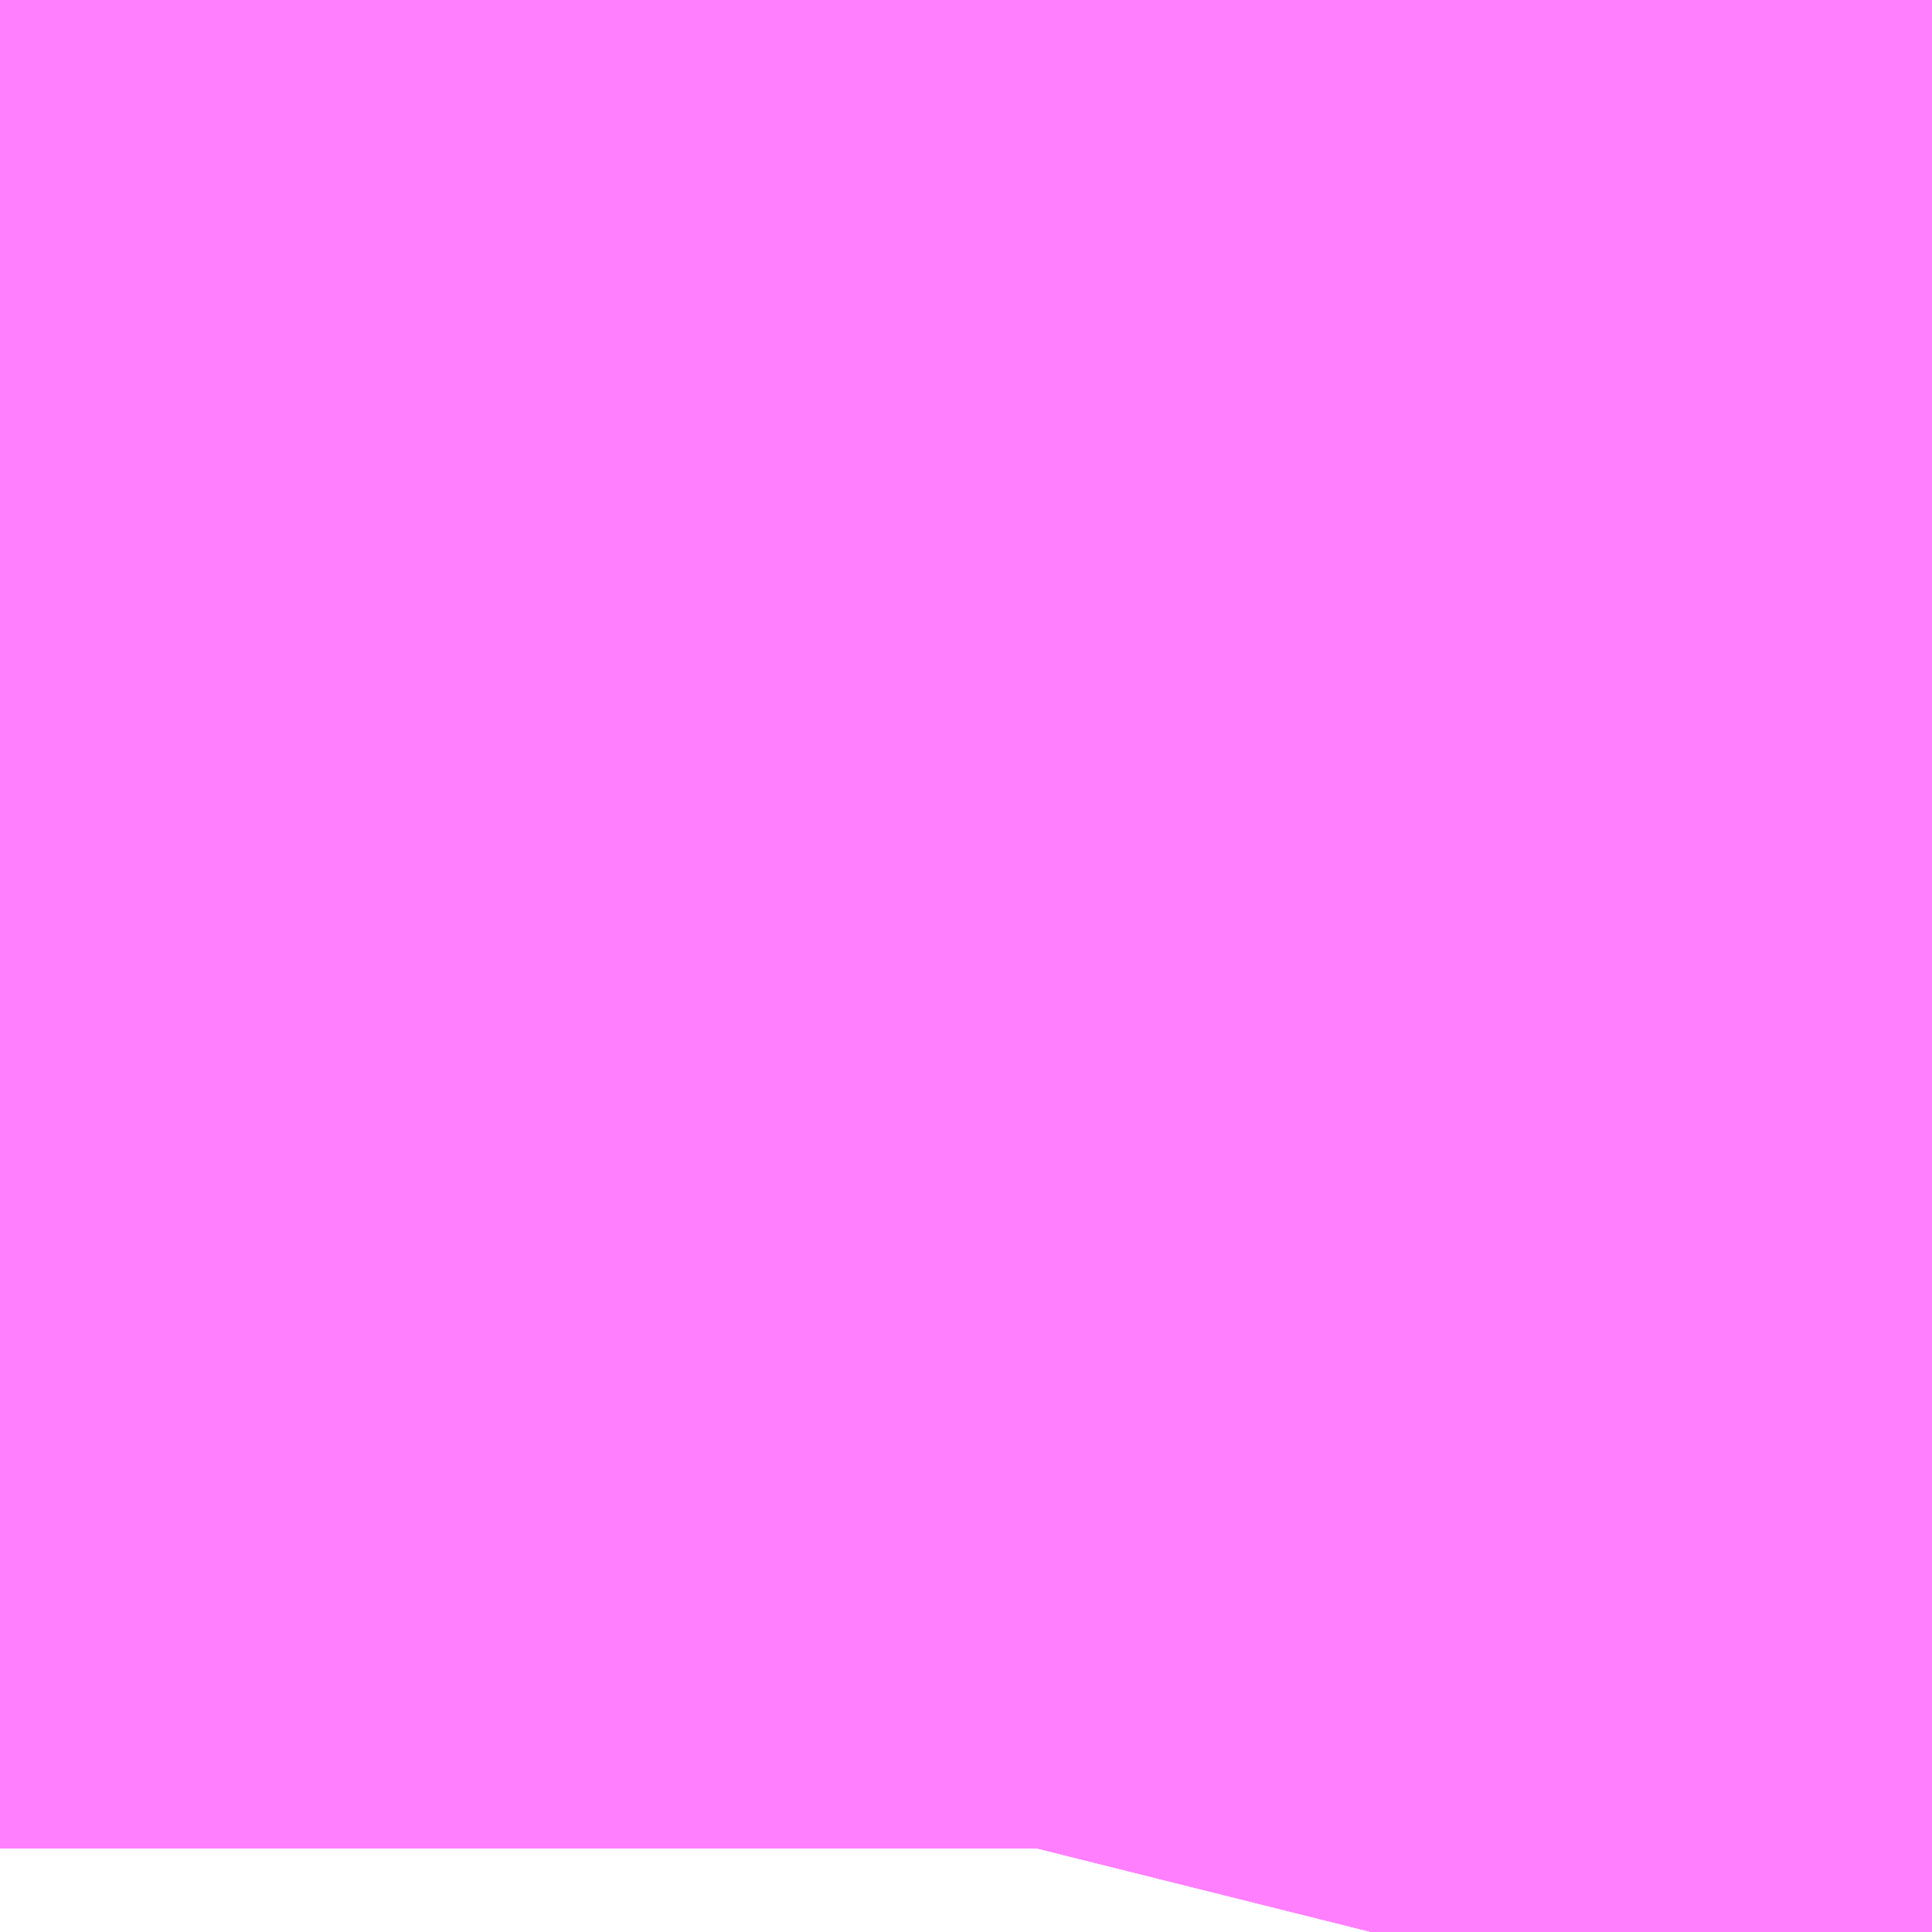 <?xml version="1.0" encoding="UTF-8"?>
<svg  xmlns="http://www.w3.org/2000/svg" xmlns:xlink="http://www.w3.org/1999/xlink" xmlns:go="http://purl.org/svgmap/profile" property="N07_001,N07_002,N07_003,N07_004,N07_005,N07_006,N07_007" viewBox="13970.764 -3574.402 0.069 0.069" go:dataArea="13970.76416015625 -3574.40185546875 0.06866455078125 0.06866455078125" >
<globalCoordinateSystem srsName="http://purl.org/crs/84" transform="matrix(100.0,0.0,0.0,-100.0,0.0,0.0)" />
<defs>
 <g id="p0" >
  <circle cx="0.0" cy="0.0" r="3" stroke="green" stroke-width="0.75" vector-effect="non-scaling-stroke" />
 </g>
</defs>
<g fill="none" fill-rule="evenodd" stroke="#FF00FF" stroke-width="0.75" opacity="0.5" vector-effect="non-scaling-stroke" stroke-linejoin="bevel" >
<path content="1,JRバス東北（株）,ドリーム盛岡・らくちん号,2.2,3.0,3.0," xlink:title="1" d="M13970.813,-3574.333L13970.814,-3574.336L13970.814,-3574.337L13970.814,-3574.338L13970.815,-3574.339L13970.818,-3574.354L13970.818,-3574.356L13970.818,-3574.356L13970.818,-3574.357L13970.818,-3574.357L13970.818,-3574.358L13970.818,-3574.359L13970.819,-3574.36L13970.819,-3574.364L13970.819,-3574.365L13970.819,-3574.365L13970.819,-3574.366L13970.819,-3574.367L13970.819,-3574.367L13970.819,-3574.368L13970.819,-3574.369L13970.819,-3574.369L13970.819,-3574.37L13970.82,-3574.372L13970.82,-3574.374L13970.82,-3574.374L13970.82,-3574.375L13970.82,-3574.376L13970.82,-3574.376L13970.82,-3574.377L13970.82,-3574.377L13970.82,-3574.378L13970.82,-3574.378L13970.82,-3574.379L13970.82,-3574.379L13970.82,-3574.38L13970.82,-3574.38L13970.82,-3574.381L13970.82,-3574.381L13970.82,-3574.382L13970.821,-3574.383L13970.821,-3574.383L13970.821,-3574.384L13970.821,-3574.386L13970.821,-3574.386L13970.821,-3574.387L13970.822,-3574.392L13970.823,-3574.394L13970.823,-3574.395L13970.823,-3574.396L13970.823,-3574.396L13970.824,-3574.401L13970.824,-3574.402"/>
<path content="1,JRバス東北（株）,ラ・フォーレ号,1.0,1.0,1.0," xlink:title="1" d="M13970.813,-3574.333L13970.814,-3574.336L13970.814,-3574.337L13970.814,-3574.338L13970.815,-3574.339L13970.818,-3574.354L13970.818,-3574.356L13970.818,-3574.356L13970.818,-3574.357L13970.818,-3574.357L13970.818,-3574.358L13970.818,-3574.359L13970.819,-3574.36L13970.819,-3574.364L13970.819,-3574.365L13970.819,-3574.365L13970.819,-3574.366L13970.819,-3574.367L13970.819,-3574.367L13970.819,-3574.368L13970.819,-3574.369L13970.819,-3574.369L13970.819,-3574.37L13970.82,-3574.372L13970.82,-3574.374L13970.82,-3574.374L13970.82,-3574.375L13970.82,-3574.376L13970.82,-3574.376L13970.82,-3574.377L13970.82,-3574.377L13970.82,-3574.378L13970.82,-3574.378L13970.82,-3574.379L13970.82,-3574.379L13970.82,-3574.38L13970.82,-3574.38L13970.82,-3574.381L13970.82,-3574.381L13970.82,-3574.382L13970.821,-3574.383L13970.821,-3574.383L13970.821,-3574.384L13970.821,-3574.386L13970.821,-3574.386L13970.821,-3574.387L13970.822,-3574.392L13970.823,-3574.394L13970.823,-3574.395L13970.823,-3574.396L13970.823,-3574.396L13970.824,-3574.401L13970.824,-3574.402"/>
<path content="1,JRバス関東（株）,ドリーム盛岡号,2.2,3.0,3.0," xlink:title="1" d="M13970.824,-3574.402L13970.824,-3574.401L13970.823,-3574.396L13970.823,-3574.396L13970.823,-3574.395L13970.823,-3574.394L13970.822,-3574.392L13970.821,-3574.387L13970.821,-3574.386L13970.821,-3574.386L13970.821,-3574.384L13970.821,-3574.383L13970.821,-3574.383L13970.82,-3574.382L13970.82,-3574.381L13970.82,-3574.381L13970.82,-3574.38L13970.82,-3574.38L13970.82,-3574.379L13970.82,-3574.379L13970.82,-3574.378L13970.82,-3574.378L13970.82,-3574.377L13970.82,-3574.377L13970.82,-3574.376L13970.82,-3574.376L13970.82,-3574.375L13970.82,-3574.374L13970.82,-3574.374L13970.82,-3574.372L13970.819,-3574.37L13970.819,-3574.369L13970.819,-3574.369L13970.819,-3574.368L13970.819,-3574.367L13970.819,-3574.367L13970.819,-3574.366L13970.819,-3574.365L13970.819,-3574.365L13970.819,-3574.364L13970.819,-3574.36L13970.818,-3574.359L13970.818,-3574.358L13970.818,-3574.357L13970.818,-3574.357L13970.818,-3574.356L13970.818,-3574.356L13970.818,-3574.354L13970.815,-3574.339L13970.814,-3574.338L13970.814,-3574.337L13970.814,-3574.336L13970.813,-3574.333"/>
<path content="1,イーグルバス（株）,川越～羽田空港高速直結バス,2.5,2.5,2.5," xlink:title="1" d="M13970.813,-3574.333L13970.814,-3574.336L13970.814,-3574.337L13970.814,-3574.338L13970.815,-3574.339L13970.818,-3574.354L13970.818,-3574.356L13970.818,-3574.356L13970.818,-3574.357L13970.818,-3574.357L13970.818,-3574.358L13970.818,-3574.359L13970.819,-3574.36L13970.819,-3574.364L13970.819,-3574.365L13970.819,-3574.365L13970.819,-3574.366L13970.819,-3574.367L13970.819,-3574.367L13970.819,-3574.368L13970.819,-3574.369L13970.819,-3574.369L13970.819,-3574.37L13970.82,-3574.372L13970.82,-3574.374L13970.82,-3574.374L13970.82,-3574.375L13970.82,-3574.376L13970.82,-3574.376L13970.82,-3574.377L13970.82,-3574.377L13970.82,-3574.378L13970.82,-3574.378L13970.82,-3574.379L13970.82,-3574.379L13970.82,-3574.38L13970.82,-3574.38L13970.82,-3574.381L13970.82,-3574.381L13970.82,-3574.382L13970.821,-3574.383L13970.821,-3574.383L13970.821,-3574.384L13970.821,-3574.386L13970.821,-3574.386L13970.821,-3574.387L13970.822,-3574.392L13970.823,-3574.394L13970.823,-3574.395L13970.823,-3574.396L13970.823,-3574.396L13970.824,-3574.401L13970.824,-3574.402"/>
<path content="1,三交伊勢志摩交通（株）,鳥羽・伊勢～東京・大宮,2.0,2.0,2.0," xlink:title="1" d="M13970.824,-3574.402L13970.82,-3574.379L13970.819,-3574.358L13970.814,-3574.337L13970.813,-3574.333"/>
<path content="1,三重交通（株）,勝浦・南紀～横浜・東京・大宮,1.0,1.0,1.0," xlink:title="1" d="M13970.824,-3574.402L13970.82,-3574.379L13970.819,-3574.358L13970.814,-3574.337L13970.813,-3574.333"/>
<path content="1,三重交通（株）,鳥羽・伊勢～東京・大宮,2.0,2.0,2.0," xlink:title="1" d="M13970.824,-3574.402L13970.82,-3574.379L13970.819,-3574.358L13970.814,-3574.337L13970.813,-3574.333"/>
<path content="1,京成バス（株）,成田空港～さいたま新都心・大宮駅,3.5,3.5,3.5," xlink:title="1" d="M13970.813,-3574.333L13970.814,-3574.336L13970.814,-3574.337L13970.814,-3574.338L13970.815,-3574.339L13970.818,-3574.354L13970.818,-3574.356L13970.818,-3574.356L13970.818,-3574.357L13970.818,-3574.357L13970.818,-3574.358L13970.818,-3574.359L13970.819,-3574.36L13970.819,-3574.364L13970.819,-3574.365L13970.819,-3574.365L13970.819,-3574.366L13970.819,-3574.367L13970.819,-3574.367L13970.819,-3574.368L13970.819,-3574.369L13970.819,-3574.369L13970.819,-3574.37L13970.82,-3574.372L13970.82,-3574.374L13970.82,-3574.374L13970.82,-3574.375L13970.82,-3574.376L13970.82,-3574.376L13970.82,-3574.377L13970.82,-3574.377L13970.82,-3574.378L13970.82,-3574.378L13970.82,-3574.379L13970.82,-3574.379L13970.82,-3574.38L13970.82,-3574.38L13970.82,-3574.381L13970.82,-3574.381L13970.82,-3574.382L13970.821,-3574.383L13970.821,-3574.383L13970.821,-3574.384L13970.821,-3574.386L13970.821,-3574.386L13970.821,-3574.387L13970.822,-3574.392L13970.823,-3574.394L13970.823,-3574.395L13970.823,-3574.396L13970.823,-3574.396L13970.824,-3574.401L13970.824,-3574.402"/>
<path content="1,京成バス（株）,成田空港～和光市駅・大泉学園駅,2.5,2.5,2.5," xlink:title="1" d="M13970.824,-3574.402L13970.824,-3574.401L13970.823,-3574.396L13970.823,-3574.396L13970.823,-3574.395L13970.823,-3574.394L13970.822,-3574.392L13970.821,-3574.387L13970.821,-3574.386L13970.821,-3574.386L13970.821,-3574.384L13970.821,-3574.383L13970.821,-3574.383L13970.82,-3574.382L13970.82,-3574.381L13970.82,-3574.381L13970.82,-3574.38L13970.82,-3574.38L13970.82,-3574.379L13970.82,-3574.379L13970.82,-3574.378L13970.82,-3574.378L13970.82,-3574.377L13970.82,-3574.377L13970.82,-3574.376L13970.82,-3574.376L13970.82,-3574.375L13970.82,-3574.374L13970.82,-3574.374L13970.82,-3574.372L13970.819,-3574.37L13970.819,-3574.369L13970.819,-3574.369L13970.819,-3574.368L13970.819,-3574.367L13970.819,-3574.367L13970.819,-3574.366L13970.819,-3574.365L13970.819,-3574.365L13970.819,-3574.364L13970.819,-3574.36L13970.818,-3574.359L13970.818,-3574.358L13970.818,-3574.357L13970.818,-3574.357L13970.818,-3574.356L13970.818,-3574.356L13970.818,-3574.354L13970.815,-3574.339L13970.814,-3574.338L13970.814,-3574.337L13970.814,-3574.336L13970.813,-3574.333"/>
<path content="1,京成バス（株）,成田空港～東所沢駅・所沢駅,4.0,4.0,4.0," xlink:title="1" d="M13970.813,-3574.333L13970.814,-3574.336L13970.814,-3574.337L13970.814,-3574.338L13970.815,-3574.339L13970.818,-3574.354L13970.818,-3574.356L13970.818,-3574.356L13970.818,-3574.357L13970.818,-3574.357L13970.818,-3574.358L13970.818,-3574.359L13970.819,-3574.36L13970.819,-3574.364L13970.819,-3574.365L13970.819,-3574.365L13970.819,-3574.366L13970.819,-3574.367L13970.819,-3574.367L13970.819,-3574.368L13970.819,-3574.369L13970.819,-3574.369L13970.819,-3574.37L13970.82,-3574.372L13970.82,-3574.374L13970.82,-3574.374L13970.82,-3574.375L13970.82,-3574.376L13970.82,-3574.376L13970.82,-3574.377L13970.82,-3574.377L13970.82,-3574.378L13970.82,-3574.378L13970.82,-3574.379L13970.82,-3574.379L13970.82,-3574.38L13970.82,-3574.38L13970.82,-3574.381L13970.82,-3574.381L13970.82,-3574.382L13970.821,-3574.383L13970.821,-3574.383L13970.821,-3574.384L13970.821,-3574.386L13970.821,-3574.386L13970.821,-3574.387L13970.822,-3574.392L13970.823,-3574.394L13970.823,-3574.395L13970.823,-3574.396L13970.823,-3574.396L13970.824,-3574.401L13970.824,-3574.402"/>
<path content="1,京浜急行バス（株）,さいたま新都心駅・大宮～羽田空港線,5.0,5.0,5.0," xlink:title="1" d="M13970.813,-3574.333L13970.814,-3574.336L13970.814,-3574.337L13970.814,-3574.338L13970.815,-3574.339L13970.818,-3574.354L13970.818,-3574.356L13970.818,-3574.356L13970.818,-3574.357L13970.818,-3574.357L13970.818,-3574.358L13970.818,-3574.359L13970.819,-3574.36L13970.819,-3574.364L13970.819,-3574.365L13970.819,-3574.365L13970.819,-3574.366L13970.819,-3574.367L13970.819,-3574.367L13970.819,-3574.368L13970.819,-3574.369L13970.819,-3574.369L13970.819,-3574.37L13970.82,-3574.372L13970.82,-3574.374L13970.82,-3574.374L13970.82,-3574.375L13970.82,-3574.376L13970.82,-3574.376L13970.82,-3574.377L13970.82,-3574.377L13970.82,-3574.378L13970.82,-3574.378L13970.82,-3574.379L13970.82,-3574.379L13970.82,-3574.38L13970.82,-3574.38L13970.82,-3574.381L13970.82,-3574.381L13970.82,-3574.382L13970.821,-3574.383L13970.821,-3574.383L13970.821,-3574.384L13970.821,-3574.386L13970.821,-3574.386L13970.821,-3574.387L13970.822,-3574.392L13970.823,-3574.394L13970.823,-3574.395L13970.823,-3574.396L13970.823,-3574.396L13970.824,-3574.401L13970.824,-3574.402"/>
<path content="1,京浜急行バス（株）,ノクターン号,3.4,4.0,4.0," xlink:title="1" d="M13970.813,-3574.333L13970.814,-3574.336L13970.814,-3574.337L13970.814,-3574.338L13970.815,-3574.339L13970.818,-3574.354L13970.818,-3574.356L13970.818,-3574.356L13970.818,-3574.357L13970.818,-3574.357L13970.818,-3574.358L13970.818,-3574.359L13970.819,-3574.36L13970.819,-3574.364L13970.819,-3574.365L13970.819,-3574.365L13970.819,-3574.366L13970.819,-3574.367L13970.819,-3574.367L13970.819,-3574.368L13970.819,-3574.369L13970.819,-3574.369L13970.819,-3574.37L13970.82,-3574.372L13970.82,-3574.374L13970.82,-3574.374L13970.82,-3574.375L13970.82,-3574.376L13970.82,-3574.376L13970.82,-3574.377L13970.82,-3574.377L13970.82,-3574.378L13970.82,-3574.378L13970.82,-3574.379L13970.82,-3574.379L13970.82,-3574.38L13970.82,-3574.38L13970.82,-3574.381L13970.82,-3574.381L13970.82,-3574.382L13970.821,-3574.383L13970.821,-3574.383L13970.821,-3574.384L13970.821,-3574.386L13970.821,-3574.386L13970.821,-3574.387L13970.822,-3574.392L13970.823,-3574.394L13970.823,-3574.395L13970.823,-3574.396L13970.823,-3574.396L13970.824,-3574.401L13970.824,-3574.402"/>
<path content="1,京浜急行バス（株）,ビーム号,1.0,1.0,1.0," xlink:title="1" d="M13970.824,-3574.402L13970.824,-3574.401L13970.823,-3574.396L13970.823,-3574.396L13970.823,-3574.395L13970.823,-3574.394L13970.822,-3574.392L13970.821,-3574.387L13970.821,-3574.386L13970.821,-3574.386L13970.821,-3574.384L13970.821,-3574.383L13970.821,-3574.383L13970.82,-3574.382L13970.82,-3574.381L13970.82,-3574.381L13970.82,-3574.38L13970.82,-3574.38L13970.82,-3574.379L13970.82,-3574.379L13970.82,-3574.378L13970.82,-3574.378L13970.82,-3574.377L13970.82,-3574.377L13970.82,-3574.376L13970.82,-3574.376L13970.82,-3574.375L13970.82,-3574.374L13970.82,-3574.374L13970.82,-3574.372L13970.819,-3574.37L13970.819,-3574.369L13970.819,-3574.369L13970.819,-3574.368L13970.819,-3574.367L13970.819,-3574.367L13970.819,-3574.366L13970.819,-3574.365L13970.819,-3574.365L13970.819,-3574.364L13970.819,-3574.36L13970.818,-3574.359L13970.818,-3574.358L13970.818,-3574.357L13970.818,-3574.357L13970.818,-3574.356L13970.818,-3574.356L13970.818,-3574.354L13970.815,-3574.339L13970.814,-3574.338L13970.814,-3574.337L13970.814,-3574.336L13970.813,-3574.333"/>
<path content="1,京王バス南（株）,新宿・渋谷～仙台・石巻線,1.0,1.0,1.0," xlink:title="1" d="M13970.824,-3574.402L13970.824,-3574.401L13970.823,-3574.396L13970.823,-3574.396L13970.823,-3574.395L13970.823,-3574.394L13970.822,-3574.392L13970.821,-3574.387L13970.821,-3574.386L13970.821,-3574.386L13970.821,-3574.384L13970.821,-3574.383L13970.821,-3574.383L13970.82,-3574.382L13970.82,-3574.381L13970.82,-3574.381L13970.82,-3574.38L13970.82,-3574.38L13970.82,-3574.379L13970.82,-3574.379L13970.82,-3574.378L13970.82,-3574.378L13970.82,-3574.377L13970.82,-3574.377L13970.82,-3574.376L13970.82,-3574.376L13970.82,-3574.375L13970.82,-3574.374L13970.82,-3574.374L13970.82,-3574.372L13970.819,-3574.37L13970.819,-3574.369L13970.819,-3574.369L13970.819,-3574.368L13970.819,-3574.367L13970.819,-3574.367L13970.819,-3574.366L13970.819,-3574.365L13970.819,-3574.365L13970.819,-3574.364L13970.819,-3574.36L13970.818,-3574.359L13970.818,-3574.358L13970.818,-3574.357L13970.818,-3574.357L13970.818,-3574.356L13970.818,-3574.356L13970.818,-3574.354L13970.815,-3574.339L13970.814,-3574.338L13970.814,-3574.337L13970.814,-3574.336L13970.813,-3574.333"/>
<path content="1,京王バス南（株）,新宿～長野線,7.0,7.0,7.0," xlink:title="1" d="M13970.813,-3574.333L13970.814,-3574.336L13970.814,-3574.337L13970.814,-3574.338L13970.815,-3574.339L13970.818,-3574.354L13970.818,-3574.356L13970.818,-3574.356L13970.818,-3574.357L13970.818,-3574.357L13970.818,-3574.358L13970.818,-3574.359L13970.819,-3574.36L13970.819,-3574.364L13970.819,-3574.365L13970.819,-3574.365L13970.819,-3574.366L13970.819,-3574.367L13970.819,-3574.367L13970.819,-3574.368L13970.819,-3574.369L13970.819,-3574.369L13970.819,-3574.37L13970.82,-3574.372L13970.82,-3574.374L13970.82,-3574.374L13970.82,-3574.375L13970.82,-3574.376L13970.82,-3574.376L13970.82,-3574.377L13970.82,-3574.377L13970.82,-3574.378L13970.82,-3574.378L13970.82,-3574.379L13970.82,-3574.379L13970.82,-3574.38L13970.82,-3574.38L13970.82,-3574.381L13970.82,-3574.381L13970.82,-3574.382L13970.821,-3574.383L13970.821,-3574.383L13970.821,-3574.384L13970.821,-3574.386L13970.821,-3574.386L13970.821,-3574.387L13970.822,-3574.392L13970.823,-3574.394L13970.823,-3574.395L13970.823,-3574.396L13970.823,-3574.396L13970.824,-3574.401L13970.824,-3574.402"/>
<path content="1,十和田観光電鉄（株）,シリウス号,1.0,1.0,1.0," xlink:title="1" d="M13970.813,-3574.333L13970.814,-3574.336L13970.814,-3574.337L13970.814,-3574.338L13970.815,-3574.339L13970.818,-3574.354L13970.818,-3574.356L13970.818,-3574.356L13970.818,-3574.357L13970.818,-3574.357L13970.818,-3574.358L13970.818,-3574.359L13970.819,-3574.36L13970.819,-3574.364L13970.819,-3574.365L13970.819,-3574.365L13970.819,-3574.366L13970.819,-3574.367L13970.819,-3574.367L13970.819,-3574.368L13970.819,-3574.369L13970.819,-3574.369L13970.819,-3574.37L13970.82,-3574.372L13970.82,-3574.374L13970.82,-3574.374L13970.82,-3574.375L13970.82,-3574.376L13970.82,-3574.376L13970.82,-3574.377L13970.82,-3574.377L13970.82,-3574.378L13970.82,-3574.378L13970.82,-3574.379L13970.82,-3574.379L13970.82,-3574.38L13970.82,-3574.38L13970.82,-3574.381L13970.82,-3574.381L13970.82,-3574.382L13970.821,-3574.383L13970.821,-3574.383L13970.821,-3574.384L13970.821,-3574.386L13970.821,-3574.386L13970.821,-3574.387L13970.822,-3574.392L13970.823,-3574.394L13970.823,-3574.395L13970.823,-3574.396L13970.823,-3574.396L13970.824,-3574.401L13970.824,-3574.402"/>
<path content="1,千葉交通,ONライナー,4.0,4.0,4.0," xlink:title="1" d="M13970.824,-3574.402L13970.824,-3574.401L13970.823,-3574.396L13970.823,-3574.396L13970.823,-3574.395L13970.823,-3574.394L13970.822,-3574.392L13970.821,-3574.387L13970.821,-3574.386L13970.821,-3574.386L13970.821,-3574.384L13970.821,-3574.383L13970.821,-3574.383L13970.82,-3574.382L13970.82,-3574.381L13970.82,-3574.381L13970.82,-3574.38L13970.82,-3574.38L13970.82,-3574.379L13970.82,-3574.379L13970.82,-3574.378L13970.82,-3574.378L13970.82,-3574.377L13970.82,-3574.377L13970.82,-3574.376L13970.82,-3574.376L13970.82,-3574.375L13970.82,-3574.374L13970.82,-3574.374L13970.82,-3574.372L13970.819,-3574.37L13970.819,-3574.369L13970.819,-3574.369L13970.819,-3574.368L13970.819,-3574.367L13970.819,-3574.367L13970.819,-3574.366L13970.819,-3574.365L13970.819,-3574.365L13970.819,-3574.364L13970.819,-3574.36L13970.818,-3574.359L13970.818,-3574.358L13970.818,-3574.357L13970.818,-3574.357L13970.818,-3574.356L13970.818,-3574.356L13970.818,-3574.354L13970.815,-3574.339L13970.814,-3574.338L13970.814,-3574.337L13970.814,-3574.336L13970.813,-3574.333"/>
<path content="1,千葉交通,アザレア号,7.0,7.0,7.0," xlink:title="1" d="M13970.824,-3574.402L13970.824,-3574.401L13970.823,-3574.396L13970.823,-3574.396L13970.823,-3574.395L13970.823,-3574.394L13970.822,-3574.392L13970.821,-3574.387L13970.821,-3574.386L13970.821,-3574.386L13970.821,-3574.384L13970.821,-3574.383L13970.821,-3574.383L13970.82,-3574.382L13970.82,-3574.381L13970.82,-3574.381L13970.82,-3574.38L13970.82,-3574.38L13970.82,-3574.379L13970.82,-3574.379L13970.82,-3574.378L13970.82,-3574.378L13970.82,-3574.377L13970.82,-3574.377L13970.82,-3574.376L13970.82,-3574.376L13970.82,-3574.375L13970.82,-3574.374L13970.82,-3574.374L13970.82,-3574.372L13970.819,-3574.37L13970.819,-3574.369L13970.819,-3574.369L13970.819,-3574.368L13970.819,-3574.367L13970.819,-3574.367L13970.819,-3574.366L13970.819,-3574.365L13970.819,-3574.365L13970.819,-3574.364L13970.819,-3574.36L13970.818,-3574.359L13970.818,-3574.358L13970.818,-3574.357L13970.818,-3574.357L13970.818,-3574.356L13970.818,-3574.356L13970.818,-3574.354L13970.815,-3574.339L13970.814,-3574.338L13970.814,-3574.337L13970.814,-3574.336L13970.813,-3574.333"/>
<path content="1,名鉄バス（株）,名古屋～仙台,1.0,1.0,1.0," xlink:title="1" d="M13970.824,-3574.402L13970.82,-3574.379L13970.819,-3574.358L13970.814,-3574.337L13970.813,-3574.333"/>
<path content="1,国際十王交通（株）,成田空港線,2.0,2.0,2.0," xlink:title="1" d="M13970.813,-3574.333L13970.814,-3574.336L13970.814,-3574.337L13970.814,-3574.338L13970.815,-3574.339L13970.818,-3574.354L13970.818,-3574.356L13970.818,-3574.356L13970.818,-3574.357L13970.818,-3574.357L13970.818,-3574.358L13970.818,-3574.359L13970.819,-3574.36L13970.819,-3574.364L13970.819,-3574.365L13970.819,-3574.365L13970.819,-3574.366L13970.819,-3574.367L13970.819,-3574.367L13970.819,-3574.368L13970.819,-3574.369L13970.819,-3574.369L13970.819,-3574.37L13970.82,-3574.372L13970.82,-3574.374L13970.82,-3574.374L13970.82,-3574.375L13970.82,-3574.376L13970.82,-3574.376L13970.82,-3574.377L13970.82,-3574.377L13970.82,-3574.378L13970.82,-3574.378L13970.82,-3574.379L13970.82,-3574.379L13970.82,-3574.38L13970.82,-3574.38L13970.82,-3574.381L13970.82,-3574.381L13970.82,-3574.382L13970.821,-3574.383L13970.821,-3574.383L13970.821,-3574.384L13970.821,-3574.386L13970.821,-3574.386L13970.821,-3574.387L13970.822,-3574.392L13970.823,-3574.394L13970.823,-3574.395L13970.823,-3574.396L13970.823,-3574.396L13970.824,-3574.401L13970.824,-3574.402"/>
<path content="1,国際十王交通（株）,羽田空港線,3.0,3.0,3.0," xlink:title="1" d="M13970.813,-3574.333L13970.814,-3574.336L13970.814,-3574.337L13970.814,-3574.338L13970.815,-3574.339L13970.818,-3574.354L13970.818,-3574.356L13970.818,-3574.356L13970.818,-3574.357L13970.818,-3574.357L13970.818,-3574.358L13970.818,-3574.359L13970.819,-3574.36L13970.819,-3574.364L13970.819,-3574.365L13970.819,-3574.365L13970.819,-3574.366L13970.819,-3574.367L13970.819,-3574.367L13970.819,-3574.368L13970.819,-3574.369L13970.819,-3574.369L13970.819,-3574.37L13970.82,-3574.372L13970.82,-3574.374L13970.82,-3574.374L13970.82,-3574.375L13970.82,-3574.376L13970.82,-3574.376L13970.82,-3574.377L13970.82,-3574.377L13970.82,-3574.378L13970.82,-3574.378L13970.82,-3574.379L13970.82,-3574.379L13970.82,-3574.38L13970.82,-3574.38L13970.82,-3574.381L13970.82,-3574.381L13970.82,-3574.382L13970.821,-3574.383L13970.821,-3574.383L13970.821,-3574.384L13970.821,-3574.386L13970.821,-3574.386L13970.821,-3574.387L13970.822,-3574.392L13970.823,-3574.394L13970.823,-3574.395L13970.823,-3574.396L13970.823,-3574.396L13970.824,-3574.401L13970.824,-3574.402"/>
<path content="1,国際興業（株）,けせんライナー,1.0,1.0,1.0," xlink:title="1" d="M13970.813,-3574.333L13970.814,-3574.336L13970.814,-3574.337L13970.814,-3574.338L13970.815,-3574.339L13970.818,-3574.354L13970.818,-3574.356L13970.818,-3574.356L13970.818,-3574.357L13970.818,-3574.357L13970.818,-3574.358L13970.818,-3574.359L13970.819,-3574.36L13970.819,-3574.364L13970.819,-3574.365L13970.819,-3574.365L13970.819,-3574.366L13970.819,-3574.367L13970.819,-3574.367L13970.819,-3574.368L13970.819,-3574.369L13970.819,-3574.369L13970.819,-3574.37L13970.82,-3574.372L13970.82,-3574.374L13970.82,-3574.374L13970.82,-3574.375L13970.82,-3574.376L13970.82,-3574.376L13970.82,-3574.377L13970.82,-3574.377L13970.82,-3574.378L13970.82,-3574.378L13970.82,-3574.379L13970.82,-3574.379L13970.82,-3574.38L13970.82,-3574.38L13970.82,-3574.381L13970.82,-3574.381L13970.82,-3574.382L13970.821,-3574.383L13970.821,-3574.383L13970.821,-3574.384L13970.821,-3574.386L13970.821,-3574.386L13970.821,-3574.387L13970.822,-3574.392L13970.823,-3574.394L13970.823,-3574.395L13970.823,-3574.396L13970.823,-3574.396L13970.824,-3574.401L13970.824,-3574.402"/>
<path content="1,国際興業（株）,イーハトープ号,1.0,1.0,1.0," xlink:title="1" d="M13970.813,-3574.333L13970.814,-3574.336L13970.814,-3574.337L13970.814,-3574.338L13970.815,-3574.339L13970.818,-3574.354L13970.818,-3574.356L13970.818,-3574.356L13970.818,-3574.357L13970.818,-3574.357L13970.818,-3574.358L13970.818,-3574.359L13970.819,-3574.36L13970.819,-3574.364L13970.819,-3574.365L13970.819,-3574.365L13970.819,-3574.366L13970.819,-3574.367L13970.819,-3574.367L13970.819,-3574.368L13970.819,-3574.369L13970.819,-3574.369L13970.819,-3574.37L13970.82,-3574.372L13970.82,-3574.374L13970.82,-3574.374L13970.82,-3574.375L13970.82,-3574.376L13970.82,-3574.376L13970.82,-3574.377L13970.82,-3574.377L13970.82,-3574.378L13970.82,-3574.378L13970.82,-3574.379L13970.82,-3574.379L13970.82,-3574.38L13970.82,-3574.38L13970.82,-3574.381L13970.82,-3574.381L13970.82,-3574.382L13970.821,-3574.383L13970.821,-3574.383L13970.821,-3574.384L13970.821,-3574.386L13970.821,-3574.386L13970.821,-3574.387L13970.822,-3574.392L13970.823,-3574.394L13970.823,-3574.395L13970.823,-3574.396L13970.823,-3574.396L13970.824,-3574.401L13970.824,-3574.402"/>
<path content="1,国際興業（株）,シリウス号,1.0,1.0,1.0," xlink:title="1" d="M13970.813,-3574.333L13970.814,-3574.336L13970.814,-3574.337L13970.814,-3574.338L13970.815,-3574.339L13970.818,-3574.354L13970.818,-3574.356L13970.818,-3574.356L13970.818,-3574.357L13970.818,-3574.357L13970.818,-3574.358L13970.818,-3574.359L13970.819,-3574.36L13970.819,-3574.364L13970.819,-3574.365L13970.819,-3574.365L13970.819,-3574.366L13970.819,-3574.367L13970.819,-3574.367L13970.819,-3574.368L13970.819,-3574.369L13970.819,-3574.369L13970.819,-3574.37L13970.82,-3574.372L13970.82,-3574.374L13970.82,-3574.374L13970.82,-3574.375L13970.82,-3574.376L13970.82,-3574.376L13970.82,-3574.377L13970.82,-3574.377L13970.82,-3574.378L13970.82,-3574.378L13970.82,-3574.379L13970.82,-3574.379L13970.82,-3574.38L13970.82,-3574.38L13970.82,-3574.381L13970.82,-3574.381L13970.82,-3574.382L13970.821,-3574.383L13970.821,-3574.383L13970.821,-3574.384L13970.821,-3574.386L13970.821,-3574.386L13970.821,-3574.387L13970.822,-3574.392L13970.823,-3574.394L13970.823,-3574.395L13970.823,-3574.396L13970.823,-3574.396L13970.824,-3574.401L13970.824,-3574.402"/>
<path content="1,国際興業（株）,ジュピター号,1.0,1.0,1.0," xlink:title="1" d="M13970.813,-3574.333L13970.814,-3574.336L13970.814,-3574.337L13970.814,-3574.338L13970.815,-3574.339L13970.818,-3574.354L13970.818,-3574.356L13970.818,-3574.356L13970.818,-3574.357L13970.818,-3574.357L13970.818,-3574.358L13970.818,-3574.359L13970.819,-3574.36L13970.819,-3574.364L13970.819,-3574.365L13970.819,-3574.365L13970.819,-3574.366L13970.819,-3574.367L13970.819,-3574.367L13970.819,-3574.368L13970.819,-3574.369L13970.819,-3574.369L13970.819,-3574.37L13970.82,-3574.372L13970.82,-3574.374L13970.82,-3574.374L13970.82,-3574.375L13970.82,-3574.376L13970.82,-3574.376L13970.82,-3574.377L13970.82,-3574.377L13970.82,-3574.378L13970.82,-3574.378L13970.82,-3574.379L13970.82,-3574.379L13970.82,-3574.38L13970.82,-3574.38L13970.82,-3574.381L13970.82,-3574.381L13970.82,-3574.382L13970.821,-3574.383L13970.821,-3574.383L13970.821,-3574.384L13970.821,-3574.386L13970.821,-3574.386L13970.821,-3574.387L13970.822,-3574.392L13970.823,-3574.394L13970.823,-3574.395L13970.823,-3574.396L13970.823,-3574.396L13970.824,-3574.401L13970.824,-3574.402"/>
<path content="1,国際興業（株）,ドリーム盛岡（らくちん）号,2.2,3.0,3.0," xlink:title="1" d="M13970.813,-3574.333L13970.814,-3574.336L13970.814,-3574.337L13970.814,-3574.338L13970.815,-3574.339L13970.818,-3574.354L13970.818,-3574.356L13970.818,-3574.356L13970.818,-3574.357L13970.818,-3574.357L13970.818,-3574.358L13970.818,-3574.359L13970.819,-3574.36L13970.819,-3574.364L13970.819,-3574.365L13970.819,-3574.365L13970.819,-3574.366L13970.819,-3574.367L13970.819,-3574.367L13970.819,-3574.368L13970.819,-3574.369L13970.819,-3574.369L13970.819,-3574.37L13970.82,-3574.372L13970.82,-3574.374L13970.82,-3574.374L13970.82,-3574.375L13970.82,-3574.376L13970.82,-3574.376L13970.82,-3574.377L13970.82,-3574.377L13970.82,-3574.378L13970.82,-3574.378L13970.82,-3574.379L13970.82,-3574.379L13970.82,-3574.38L13970.82,-3574.38L13970.82,-3574.381L13970.82,-3574.381L13970.82,-3574.382L13970.821,-3574.383L13970.821,-3574.383L13970.821,-3574.384L13970.821,-3574.386L13970.821,-3574.386L13970.821,-3574.387L13970.822,-3574.392L13970.823,-3574.394L13970.823,-3574.395L13970.823,-3574.396L13970.823,-3574.396L13970.824,-3574.401L13970.824,-3574.402"/>
<path content="1,国際興業（株）,ミッドナイトアロー浦和・大宮,1.0,0.0,0.0," xlink:title="1" d="M13970.813,-3574.333L13970.814,-3574.336L13970.814,-3574.337L13970.814,-3574.338L13970.815,-3574.339L13970.818,-3574.354L13970.818,-3574.356L13970.818,-3574.356L13970.818,-3574.357L13970.818,-3574.357L13970.818,-3574.358L13970.818,-3574.359L13970.819,-3574.36L13970.819,-3574.364L13970.819,-3574.365L13970.819,-3574.365L13970.819,-3574.366L13970.819,-3574.367L13970.819,-3574.367L13970.819,-3574.368L13970.819,-3574.369L13970.819,-3574.369L13970.819,-3574.37L13970.82,-3574.372L13970.82,-3574.374L13970.82,-3574.374L13970.82,-3574.375L13970.82,-3574.376L13970.82,-3574.376L13970.82,-3574.377L13970.82,-3574.377L13970.82,-3574.378L13970.82,-3574.378L13970.82,-3574.379L13970.82,-3574.379L13970.82,-3574.38L13970.82,-3574.38L13970.82,-3574.381L13970.82,-3574.381L13970.82,-3574.382L13970.821,-3574.383L13970.821,-3574.383L13970.821,-3574.384L13970.821,-3574.386L13970.821,-3574.386L13970.821,-3574.387L13970.822,-3574.392L13970.823,-3574.394L13970.823,-3574.395L13970.823,-3574.396L13970.823,-3574.396L13970.824,-3574.401L13970.824,-3574.402"/>
<path content="1,国際興業（株）,ミッドナイトアロー高島平・中浦和,1.0,0.0,0.0," xlink:title="1" d="M13970.824,-3574.402L13970.824,-3574.401L13970.823,-3574.396L13970.823,-3574.396L13970.823,-3574.395L13970.823,-3574.394L13970.822,-3574.392L13970.821,-3574.387L13970.821,-3574.386L13970.821,-3574.386L13970.821,-3574.384L13970.821,-3574.383L13970.821,-3574.383L13970.82,-3574.382L13970.82,-3574.381L13970.82,-3574.381L13970.82,-3574.38L13970.82,-3574.38L13970.82,-3574.379L13970.82,-3574.379L13970.82,-3574.378L13970.82,-3574.378L13970.82,-3574.377L13970.82,-3574.377L13970.82,-3574.376L13970.82,-3574.376L13970.82,-3574.375L13970.82,-3574.374L13970.82,-3574.374L13970.82,-3574.372L13970.819,-3574.37L13970.819,-3574.369L13970.819,-3574.369L13970.819,-3574.368L13970.819,-3574.367L13970.819,-3574.367L13970.819,-3574.366L13970.819,-3574.365L13970.819,-3574.365L13970.819,-3574.364L13970.819,-3574.36L13970.818,-3574.359L13970.818,-3574.358L13970.818,-3574.357L13970.818,-3574.357L13970.818,-3574.356L13970.818,-3574.356L13970.818,-3574.354L13970.815,-3574.339L13970.814,-3574.338L13970.814,-3574.337L13970.814,-3574.336L13970.813,-3574.333"/>
<path content="1,国際興業（株）,夕陽号,2.0,2.0,2.0," xlink:title="1" d="M13970.813,-3574.333L13970.814,-3574.336L13970.814,-3574.337L13970.814,-3574.338L13970.815,-3574.339L13970.818,-3574.354L13970.818,-3574.356L13970.818,-3574.356L13970.818,-3574.357L13970.818,-3574.357L13970.818,-3574.358L13970.818,-3574.359L13970.819,-3574.36L13970.819,-3574.364L13970.819,-3574.365L13970.819,-3574.365L13970.819,-3574.366L13970.819,-3574.367L13970.819,-3574.367L13970.819,-3574.368L13970.819,-3574.369L13970.819,-3574.369L13970.819,-3574.37L13970.82,-3574.372L13970.82,-3574.374L13970.82,-3574.374L13970.82,-3574.375L13970.82,-3574.376L13970.82,-3574.376L13970.82,-3574.377L13970.82,-3574.377L13970.82,-3574.378L13970.82,-3574.378L13970.82,-3574.379L13970.82,-3574.379L13970.82,-3574.38L13970.82,-3574.38L13970.82,-3574.381L13970.82,-3574.381L13970.82,-3574.382L13970.821,-3574.383L13970.821,-3574.383L13970.821,-3574.384L13970.821,-3574.386L13970.821,-3574.386L13970.821,-3574.387L13970.822,-3574.392L13970.823,-3574.394L13970.823,-3574.395L13970.823,-3574.396L13970.823,-3574.396L13970.824,-3574.401L13970.824,-3574.402"/>
<path content="1,国際興業（株）,大宮羽田線,4.0,4.0,4.0," xlink:title="1" d="M13970.813,-3574.333L13970.814,-3574.336L13970.814,-3574.337L13970.814,-3574.338L13970.815,-3574.339L13970.818,-3574.354L13970.818,-3574.356L13970.818,-3574.356L13970.818,-3574.357L13970.818,-3574.357L13970.818,-3574.358L13970.818,-3574.359L13970.819,-3574.36L13970.819,-3574.364L13970.819,-3574.365L13970.819,-3574.365L13970.819,-3574.366L13970.819,-3574.367L13970.819,-3574.367L13970.819,-3574.368L13970.819,-3574.369L13970.819,-3574.369L13970.819,-3574.37L13970.82,-3574.372L13970.82,-3574.374L13970.82,-3574.374L13970.82,-3574.375L13970.82,-3574.376L13970.82,-3574.376L13970.82,-3574.377L13970.82,-3574.377L13970.82,-3574.378L13970.82,-3574.378L13970.82,-3574.379L13970.82,-3574.379L13970.82,-3574.38L13970.82,-3574.38L13970.82,-3574.381L13970.82,-3574.381L13970.82,-3574.382L13970.821,-3574.383L13970.821,-3574.383L13970.821,-3574.384L13970.821,-3574.386L13970.821,-3574.386L13970.821,-3574.387L13970.822,-3574.392L13970.823,-3574.394L13970.823,-3574.395L13970.823,-3574.396L13970.823,-3574.396L13970.824,-3574.401L13970.824,-3574.402"/>
<path content="1,国際興業（株）,池20,47.0,52.0,50.0," xlink:title="1" d="M13970.824,-3574.402L13970.824,-3574.401L13970.823,-3574.396L13970.823,-3574.396L13970.823,-3574.395L13970.823,-3574.394L13970.822,-3574.392L13970.821,-3574.387L13970.821,-3574.386L13970.821,-3574.386L13970.821,-3574.384L13970.821,-3574.383L13970.821,-3574.383L13970.82,-3574.382L13970.82,-3574.381L13970.82,-3574.381L13970.82,-3574.38L13970.82,-3574.38L13970.82,-3574.379L13970.82,-3574.379L13970.82,-3574.378L13970.82,-3574.378L13970.82,-3574.377L13970.82,-3574.377L13970.82,-3574.376L13970.82,-3574.376L13970.82,-3574.375L13970.82,-3574.374L13970.82,-3574.374L13970.82,-3574.372L13970.819,-3574.37L13970.819,-3574.369L13970.819,-3574.369L13970.819,-3574.368L13970.819,-3574.367L13970.819,-3574.367L13970.819,-3574.366L13970.819,-3574.365L13970.819,-3574.365L13970.819,-3574.364L13970.819,-3574.36L13970.818,-3574.359L13970.818,-3574.358L13970.818,-3574.357L13970.818,-3574.357L13970.818,-3574.356L13970.818,-3574.356L13970.818,-3574.354L13970.815,-3574.339L13970.814,-3574.338L13970.814,-3574.337L13970.814,-3574.336L13970.813,-3574.333"/>
<path content="1,国際興業（株）,池21,56.0,53.0,50.0," xlink:title="1" d="M13970.813,-3574.333L13970.814,-3574.336L13970.814,-3574.337L13970.814,-3574.338L13970.815,-3574.339L13970.818,-3574.354L13970.818,-3574.356L13970.818,-3574.356L13970.818,-3574.357L13970.818,-3574.357L13970.818,-3574.358L13970.818,-3574.359L13970.819,-3574.36L13970.819,-3574.364L13970.819,-3574.365L13970.819,-3574.365L13970.819,-3574.366L13970.819,-3574.367L13970.819,-3574.367L13970.819,-3574.368L13970.819,-3574.369L13970.819,-3574.369L13970.819,-3574.37L13970.82,-3574.372L13970.82,-3574.374L13970.82,-3574.374L13970.82,-3574.375L13970.82,-3574.376L13970.82,-3574.376L13970.82,-3574.377L13970.82,-3574.377L13970.82,-3574.378L13970.82,-3574.378L13970.82,-3574.379L13970.82,-3574.379L13970.82,-3574.38L13970.82,-3574.38L13970.82,-3574.381L13970.82,-3574.381L13970.82,-3574.382L13970.821,-3574.383L13970.821,-3574.383L13970.821,-3574.384L13970.821,-3574.386L13970.821,-3574.386L13970.821,-3574.387L13970.822,-3574.392L13970.823,-3574.394L13970.823,-3574.395L13970.823,-3574.396L13970.823,-3574.396L13970.824,-3574.401L13970.824,-3574.402"/>
<path content="1,宇和島自動車（株）,宇和島・松山⇔横浜・池袋・大宮,1.0,1.0,1.0," xlink:title="1" d="M13970.824,-3574.402L13970.82,-3574.379L13970.819,-3574.358L13970.814,-3574.337L13970.813,-3574.333"/>
<path content="1,宮城交通（株）,仙台～名古屋線,1.0,1.0,1.0," xlink:title="1" d="M13970.813,-3574.333L13970.814,-3574.336L13970.814,-3574.337L13970.814,-3574.338L13970.815,-3574.339L13970.818,-3574.354L13970.818,-3574.356L13970.818,-3574.356L13970.818,-3574.357L13970.818,-3574.357L13970.818,-3574.358L13970.818,-3574.359L13970.819,-3574.36L13970.819,-3574.364L13970.819,-3574.365L13970.819,-3574.365L13970.819,-3574.366L13970.819,-3574.367L13970.819,-3574.367L13970.819,-3574.368L13970.819,-3574.369L13970.819,-3574.369L13970.819,-3574.37L13970.82,-3574.372L13970.82,-3574.374L13970.82,-3574.374L13970.82,-3574.375L13970.82,-3574.376L13970.82,-3574.376L13970.82,-3574.377L13970.82,-3574.377L13970.82,-3574.378L13970.82,-3574.378L13970.82,-3574.379L13970.82,-3574.379L13970.82,-3574.38L13970.82,-3574.38L13970.82,-3574.381L13970.82,-3574.381L13970.82,-3574.382L13970.821,-3574.383L13970.821,-3574.383L13970.821,-3574.384L13970.821,-3574.386L13970.821,-3574.386L13970.821,-3574.387L13970.822,-3574.392L13970.823,-3574.394L13970.823,-3574.395L13970.823,-3574.396L13970.823,-3574.396L13970.824,-3574.401L13970.824,-3574.402"/>
<path content="1,宮城交通（株）,仙台～大阪線,1.0,1.0,1.0," xlink:title="1" d="M13970.824,-3574.402L13970.824,-3574.401L13970.823,-3574.396L13970.823,-3574.396L13970.823,-3574.395L13970.823,-3574.394L13970.822,-3574.392L13970.821,-3574.387L13970.821,-3574.386L13970.821,-3574.386L13970.821,-3574.384L13970.821,-3574.383L13970.821,-3574.383L13970.82,-3574.382L13970.82,-3574.381L13970.82,-3574.381L13970.82,-3574.38L13970.82,-3574.38L13970.82,-3574.379L13970.82,-3574.379L13970.82,-3574.378L13970.82,-3574.378L13970.82,-3574.377L13970.82,-3574.377L13970.82,-3574.376L13970.82,-3574.376L13970.82,-3574.375L13970.82,-3574.374L13970.82,-3574.374L13970.82,-3574.372L13970.819,-3574.37L13970.819,-3574.369L13970.819,-3574.369L13970.819,-3574.368L13970.819,-3574.367L13970.819,-3574.367L13970.819,-3574.366L13970.819,-3574.365L13970.819,-3574.365L13970.819,-3574.364L13970.819,-3574.36L13970.818,-3574.359L13970.818,-3574.358L13970.818,-3574.357L13970.818,-3574.357L13970.818,-3574.356L13970.818,-3574.356L13970.818,-3574.354L13970.815,-3574.339L13970.814,-3574.338L13970.814,-3574.337L13970.814,-3574.336L13970.813,-3574.333"/>
<path content="1,宮城交通（株）,広瀬ライナー,1.0,1.0,1.0," xlink:title="1" d="M13970.824,-3574.402L13970.824,-3574.401L13970.823,-3574.396L13970.823,-3574.396L13970.823,-3574.395L13970.823,-3574.394L13970.822,-3574.392L13970.821,-3574.387L13970.821,-3574.386L13970.821,-3574.386L13970.821,-3574.384L13970.821,-3574.383L13970.821,-3574.383L13970.82,-3574.382L13970.82,-3574.381L13970.82,-3574.381L13970.82,-3574.38L13970.82,-3574.38L13970.82,-3574.379L13970.82,-3574.379L13970.82,-3574.378L13970.82,-3574.378L13970.82,-3574.377L13970.82,-3574.377L13970.82,-3574.376L13970.82,-3574.376L13970.82,-3574.375L13970.82,-3574.374L13970.82,-3574.374L13970.82,-3574.372L13970.819,-3574.37L13970.819,-3574.369L13970.819,-3574.369L13970.819,-3574.368L13970.819,-3574.367L13970.819,-3574.367L13970.819,-3574.366L13970.819,-3574.365L13970.819,-3574.365L13970.819,-3574.364L13970.819,-3574.36L13970.818,-3574.359L13970.818,-3574.358L13970.818,-3574.357L13970.818,-3574.357L13970.818,-3574.356L13970.818,-3574.356L13970.818,-3574.354L13970.815,-3574.339L13970.814,-3574.338L13970.814,-3574.337L13970.814,-3574.336L13970.813,-3574.333"/>
<path content="1,富士急山梨バス（株）,河口湖～大宮・川越・所沢線,0.7,0.7,0.7," xlink:title="1" d="M13970.813,-3574.333L13970.814,-3574.336L13970.814,-3574.337L13970.814,-3574.338L13970.815,-3574.339L13970.818,-3574.354L13970.818,-3574.356L13970.818,-3574.356L13970.818,-3574.357L13970.818,-3574.357L13970.818,-3574.358L13970.818,-3574.359L13970.819,-3574.36L13970.819,-3574.364L13970.819,-3574.365L13970.819,-3574.365L13970.819,-3574.366L13970.819,-3574.367L13970.819,-3574.367L13970.819,-3574.368L13970.819,-3574.369L13970.819,-3574.369L13970.819,-3574.37L13970.82,-3574.372L13970.82,-3574.374L13970.82,-3574.374L13970.82,-3574.375L13970.82,-3574.376L13970.82,-3574.376L13970.82,-3574.377L13970.82,-3574.377L13970.82,-3574.378L13970.82,-3574.378L13970.82,-3574.379L13970.82,-3574.379L13970.82,-3574.38L13970.82,-3574.38L13970.82,-3574.381L13970.82,-3574.381L13970.82,-3574.382L13970.821,-3574.383L13970.821,-3574.383L13970.821,-3574.384L13970.821,-3574.386L13970.821,-3574.386L13970.821,-3574.387L13970.822,-3574.392L13970.823,-3574.394L13970.823,-3574.395L13970.823,-3574.396L13970.823,-3574.396L13970.824,-3574.401L13970.824,-3574.402"/>
<path content="1,富士急行（株）,河口湖～大宮・川越・所沢線,0.7,0.7,0.7," xlink:title="1" d="M13970.813,-3574.333L13970.814,-3574.336L13970.814,-3574.337L13970.814,-3574.338L13970.815,-3574.339L13970.818,-3574.354L13970.818,-3574.356L13970.818,-3574.356L13970.818,-3574.357L13970.818,-3574.357L13970.818,-3574.358L13970.818,-3574.359L13970.819,-3574.36L13970.819,-3574.364L13970.819,-3574.365L13970.819,-3574.365L13970.819,-3574.366L13970.819,-3574.367L13970.819,-3574.367L13970.819,-3574.368L13970.819,-3574.369L13970.819,-3574.369L13970.819,-3574.37L13970.82,-3574.372L13970.82,-3574.374L13970.82,-3574.374L13970.82,-3574.375L13970.82,-3574.376L13970.82,-3574.376L13970.82,-3574.377L13970.82,-3574.377L13970.82,-3574.378L13970.82,-3574.378L13970.82,-3574.379L13970.82,-3574.379L13970.82,-3574.38L13970.82,-3574.38L13970.82,-3574.381L13970.82,-3574.381L13970.82,-3574.382L13970.821,-3574.383L13970.821,-3574.383L13970.821,-3574.384L13970.821,-3574.386L13970.821,-3574.386L13970.821,-3574.387L13970.822,-3574.392L13970.823,-3574.394L13970.823,-3574.395L13970.823,-3574.396L13970.823,-3574.396L13970.824,-3574.401L13970.824,-3574.402"/>
<path content="1,富士急行（株）,河口湖～渋川・前橋・高崎線,0.3,0.3,0.3," xlink:title="1" d="M13970.813,-3574.333L13970.814,-3574.336L13970.814,-3574.337L13970.814,-3574.338L13970.815,-3574.339L13970.818,-3574.354L13970.818,-3574.356L13970.818,-3574.356L13970.818,-3574.357L13970.818,-3574.357L13970.818,-3574.358L13970.818,-3574.359L13970.819,-3574.36L13970.819,-3574.364L13970.819,-3574.365L13970.819,-3574.365L13970.819,-3574.366L13970.819,-3574.367L13970.819,-3574.367L13970.819,-3574.368L13970.819,-3574.369L13970.819,-3574.369L13970.819,-3574.37L13970.82,-3574.372L13970.82,-3574.374L13970.82,-3574.374L13970.82,-3574.375L13970.82,-3574.376L13970.82,-3574.376L13970.82,-3574.377L13970.82,-3574.377L13970.82,-3574.378L13970.82,-3574.378L13970.82,-3574.379L13970.82,-3574.379L13970.82,-3574.38L13970.82,-3574.38L13970.82,-3574.381L13970.82,-3574.381L13970.82,-3574.382L13970.821,-3574.383L13970.821,-3574.383L13970.821,-3574.384L13970.821,-3574.386L13970.821,-3574.386L13970.821,-3574.387L13970.822,-3574.392L13970.823,-3574.394L13970.823,-3574.395L13970.823,-3574.396L13970.823,-3574.396L13970.824,-3574.401L13970.824,-3574.402"/>
<path content="1,小田急シティバス（株）,フローラ号,1.0,1.0,1.0," xlink:title="1" d="M13970.813,-3574.333L13970.814,-3574.336L13970.814,-3574.337L13970.814,-3574.338L13970.815,-3574.339L13970.818,-3574.354L13970.818,-3574.356L13970.818,-3574.356L13970.818,-3574.357L13970.818,-3574.357L13970.818,-3574.358L13970.818,-3574.359L13970.819,-3574.36L13970.819,-3574.364L13970.819,-3574.365L13970.819,-3574.365L13970.819,-3574.366L13970.819,-3574.367L13970.819,-3574.367L13970.819,-3574.368L13970.819,-3574.369L13970.819,-3574.369L13970.819,-3574.37L13970.82,-3574.372L13970.82,-3574.374L13970.82,-3574.374L13970.82,-3574.375L13970.82,-3574.376L13970.82,-3574.376L13970.82,-3574.377L13970.82,-3574.377L13970.82,-3574.378L13970.82,-3574.378L13970.82,-3574.379L13970.82,-3574.379L13970.82,-3574.38L13970.82,-3574.38L13970.82,-3574.381L13970.82,-3574.381L13970.82,-3574.382L13970.821,-3574.383L13970.821,-3574.383L13970.821,-3574.384L13970.821,-3574.386L13970.821,-3574.386L13970.821,-3574.387L13970.822,-3574.392L13970.823,-3574.394L13970.823,-3574.395L13970.823,-3574.396L13970.823,-3574.396L13970.824,-3574.401L13970.824,-3574.402"/>
<path content="1,小田急バス（株）,フローラ号,1.0,1.0,1.0," xlink:title="1" d="M13970.813,-3574.333L13970.814,-3574.336L13970.814,-3574.337L13970.814,-3574.338L13970.815,-3574.339L13970.818,-3574.354L13970.818,-3574.356L13970.818,-3574.356L13970.818,-3574.357L13970.818,-3574.357L13970.818,-3574.358L13970.818,-3574.359L13970.819,-3574.36L13970.819,-3574.364L13970.819,-3574.365L13970.819,-3574.365L13970.819,-3574.366L13970.819,-3574.367L13970.819,-3574.367L13970.819,-3574.368L13970.819,-3574.369L13970.819,-3574.369L13970.819,-3574.37L13970.82,-3574.372L13970.82,-3574.374L13970.82,-3574.374L13970.82,-3574.375L13970.82,-3574.376L13970.82,-3574.376L13970.82,-3574.377L13970.82,-3574.377L13970.82,-3574.378L13970.82,-3574.378L13970.82,-3574.379L13970.82,-3574.379L13970.82,-3574.38L13970.82,-3574.38L13970.82,-3574.381L13970.82,-3574.381L13970.82,-3574.382L13970.821,-3574.383L13970.821,-3574.383L13970.821,-3574.384L13970.821,-3574.386L13970.821,-3574.386L13970.821,-3574.387L13970.822,-3574.392L13970.823,-3574.394L13970.823,-3574.395L13970.823,-3574.396L13970.823,-3574.396L13970.824,-3574.401L13970.824,-3574.402"/>
<path content="1,岩手県交通（株）,けせんライナー,1.0,1.0,1.0," xlink:title="1" d="M13970.813,-3574.333L13970.814,-3574.336L13970.814,-3574.337L13970.814,-3574.338L13970.815,-3574.339L13970.818,-3574.354L13970.818,-3574.356L13970.818,-3574.356L13970.818,-3574.357L13970.818,-3574.357L13970.818,-3574.358L13970.818,-3574.359L13970.819,-3574.36L13970.819,-3574.364L13970.819,-3574.365L13970.819,-3574.365L13970.819,-3574.366L13970.819,-3574.367L13970.819,-3574.367L13970.819,-3574.368L13970.819,-3574.369L13970.819,-3574.369L13970.819,-3574.37L13970.82,-3574.372L13970.82,-3574.374L13970.82,-3574.374L13970.82,-3574.375L13970.82,-3574.376L13970.82,-3574.376L13970.82,-3574.377L13970.82,-3574.377L13970.82,-3574.378L13970.82,-3574.378L13970.82,-3574.379L13970.82,-3574.379L13970.82,-3574.38L13970.82,-3574.38L13970.82,-3574.381L13970.82,-3574.381L13970.82,-3574.382L13970.821,-3574.383L13970.821,-3574.383L13970.821,-3574.384L13970.821,-3574.386L13970.821,-3574.386L13970.821,-3574.387L13970.822,-3574.392L13970.823,-3574.394L13970.823,-3574.395L13970.823,-3574.396L13970.823,-3574.396L13970.824,-3574.401L13970.824,-3574.402"/>
<path content="1,岩手県交通（株）,イーハトーブ号,1.0,1.0,1.0," xlink:title="1" d="M13970.813,-3574.333L13970.814,-3574.336L13970.814,-3574.337L13970.814,-3574.338L13970.815,-3574.339L13970.818,-3574.354L13970.818,-3574.356L13970.818,-3574.356L13970.818,-3574.357L13970.818,-3574.357L13970.818,-3574.358L13970.818,-3574.359L13970.819,-3574.36L13970.819,-3574.364L13970.819,-3574.365L13970.819,-3574.365L13970.819,-3574.366L13970.819,-3574.367L13970.819,-3574.367L13970.819,-3574.368L13970.819,-3574.369L13970.819,-3574.369L13970.819,-3574.37L13970.82,-3574.372L13970.82,-3574.374L13970.82,-3574.374L13970.82,-3574.375L13970.82,-3574.376L13970.82,-3574.376L13970.82,-3574.377L13970.82,-3574.377L13970.82,-3574.378L13970.82,-3574.378L13970.82,-3574.379L13970.82,-3574.379L13970.82,-3574.38L13970.82,-3574.38L13970.82,-3574.381L13970.82,-3574.381L13970.82,-3574.382L13970.821,-3574.383L13970.821,-3574.383L13970.821,-3574.384L13970.821,-3574.386L13970.821,-3574.386L13970.821,-3574.387L13970.822,-3574.392L13970.823,-3574.394L13970.823,-3574.395L13970.823,-3574.396L13970.823,-3574.396L13970.824,-3574.401L13970.824,-3574.402"/>
<path content="1,岩手県交通（株）,盛岡・横浜線,1.0,1.0,1.0," xlink:title="1" d="M13970.813,-3574.333L13970.814,-3574.336L13970.814,-3574.337L13970.814,-3574.338L13970.815,-3574.339L13970.818,-3574.354L13970.818,-3574.356L13970.818,-3574.356L13970.818,-3574.357L13970.818,-3574.357L13970.818,-3574.358L13970.818,-3574.359L13970.819,-3574.36L13970.819,-3574.364L13970.819,-3574.365L13970.819,-3574.365L13970.819,-3574.366L13970.819,-3574.367L13970.819,-3574.367L13970.819,-3574.368L13970.819,-3574.369L13970.819,-3574.369L13970.819,-3574.37L13970.82,-3574.372L13970.82,-3574.374L13970.82,-3574.374L13970.82,-3574.375L13970.82,-3574.376L13970.82,-3574.376L13970.82,-3574.377L13970.82,-3574.377L13970.82,-3574.378L13970.82,-3574.378L13970.82,-3574.379L13970.82,-3574.379L13970.82,-3574.38L13970.82,-3574.38L13970.82,-3574.381L13970.82,-3574.381L13970.82,-3574.382L13970.821,-3574.383L13970.821,-3574.383L13970.821,-3574.384L13970.821,-3574.386L13970.821,-3574.386L13970.821,-3574.387L13970.822,-3574.392L13970.823,-3574.394L13970.823,-3574.395L13970.823,-3574.396L13970.823,-3574.396L13970.824,-3574.401L13970.824,-3574.402"/>
<path content="1,岩手県交通（株）,遠野・釜石号,1.0,1.0,1.0," xlink:title="1" d="M13970.813,-3574.333L13970.814,-3574.336L13970.814,-3574.337L13970.814,-3574.338L13970.815,-3574.339L13970.818,-3574.354L13970.818,-3574.356L13970.818,-3574.356L13970.818,-3574.357L13970.818,-3574.357L13970.818,-3574.358L13970.818,-3574.359L13970.819,-3574.36L13970.819,-3574.364L13970.819,-3574.365L13970.819,-3574.365L13970.819,-3574.366L13970.819,-3574.367L13970.819,-3574.367L13970.819,-3574.368L13970.819,-3574.369L13970.819,-3574.369L13970.819,-3574.37L13970.82,-3574.372L13970.82,-3574.374L13970.82,-3574.374L13970.82,-3574.375L13970.82,-3574.376L13970.82,-3574.376L13970.82,-3574.377L13970.82,-3574.377L13970.82,-3574.378L13970.82,-3574.378L13970.82,-3574.379L13970.82,-3574.379L13970.82,-3574.38L13970.82,-3574.38L13970.82,-3574.381L13970.82,-3574.381L13970.82,-3574.382L13970.821,-3574.383L13970.821,-3574.383L13970.821,-3574.384L13970.821,-3574.386L13970.821,-3574.386L13970.821,-3574.387L13970.822,-3574.392L13970.823,-3574.394L13970.823,-3574.395L13970.823,-3574.396L13970.823,-3574.396L13970.824,-3574.401L13970.824,-3574.402"/>
<path content="1,岩手県北自動車（株）,BEAM-1　宮古・盛岡南⇔浜松町・品川,1.0,1.0,1.0," xlink:title="1" d="M13970.813,-3574.333L13970.814,-3574.336L13970.814,-3574.337L13970.814,-3574.338L13970.815,-3574.339L13970.818,-3574.354L13970.818,-3574.356L13970.818,-3574.356L13970.818,-3574.357L13970.818,-3574.357L13970.818,-3574.358L13970.818,-3574.359L13970.819,-3574.36L13970.819,-3574.364L13970.819,-3574.365L13970.819,-3574.365L13970.819,-3574.366L13970.819,-3574.367L13970.819,-3574.367L13970.819,-3574.368L13970.819,-3574.369L13970.819,-3574.369L13970.819,-3574.37L13970.82,-3574.372L13970.82,-3574.374L13970.82,-3574.374L13970.82,-3574.375L13970.82,-3574.376L13970.82,-3574.376L13970.82,-3574.377L13970.82,-3574.377L13970.82,-3574.378L13970.82,-3574.378L13970.82,-3574.379L13970.82,-3574.379L13970.82,-3574.38L13970.82,-3574.38L13970.82,-3574.381L13970.82,-3574.381L13970.82,-3574.382L13970.821,-3574.383L13970.821,-3574.383L13970.821,-3574.384L13970.821,-3574.386L13970.821,-3574.386L13970.821,-3574.387L13970.822,-3574.392L13970.823,-3574.394L13970.823,-3574.395L13970.823,-3574.396L13970.823,-3574.396L13970.824,-3574.401L13970.824,-3574.402"/>
<path content="1,川越観光自動車,高速バス成田線,4.0,4.0,4.0," xlink:title="1" d="M13970.813,-3574.333L13970.814,-3574.336L13970.814,-3574.337L13970.814,-3574.338L13970.815,-3574.339L13970.818,-3574.354L13970.818,-3574.356L13970.818,-3574.356L13970.818,-3574.357L13970.818,-3574.357L13970.818,-3574.358L13970.818,-3574.359L13970.819,-3574.36L13970.819,-3574.364L13970.819,-3574.365L13970.819,-3574.365L13970.819,-3574.366L13970.819,-3574.367L13970.819,-3574.367L13970.819,-3574.368L13970.819,-3574.369L13970.819,-3574.369L13970.819,-3574.37L13970.82,-3574.372L13970.82,-3574.374L13970.82,-3574.374L13970.82,-3574.375L13970.82,-3574.376L13970.82,-3574.376L13970.82,-3574.377L13970.82,-3574.377L13970.82,-3574.378L13970.82,-3574.378L13970.82,-3574.379L13970.82,-3574.379L13970.82,-3574.38L13970.82,-3574.38L13970.82,-3574.381L13970.82,-3574.381L13970.82,-3574.382L13970.821,-3574.383L13970.821,-3574.383L13970.821,-3574.384L13970.821,-3574.386L13970.821,-3574.386L13970.821,-3574.387L13970.822,-3574.392L13970.823,-3574.394L13970.823,-3574.395L13970.823,-3574.396L13970.823,-3574.396L13970.824,-3574.401L13970.824,-3574.402"/>
<path content="1,庄内交通（株）,高速バス　酒田・鶴岡⇔大宮・池袋・渋谷,1.0,1.0,1.0," xlink:title="1" d="M13970.813,-3574.333L13970.814,-3574.336L13970.814,-3574.337L13970.814,-3574.338L13970.815,-3574.339L13970.818,-3574.354L13970.818,-3574.356L13970.818,-3574.356L13970.818,-3574.357L13970.818,-3574.357L13970.818,-3574.358L13970.818,-3574.359L13970.819,-3574.36L13970.819,-3574.364L13970.819,-3574.365L13970.819,-3574.365L13970.819,-3574.366L13970.819,-3574.367L13970.819,-3574.367L13970.819,-3574.368L13970.819,-3574.369L13970.819,-3574.369L13970.819,-3574.37L13970.82,-3574.372L13970.82,-3574.374L13970.82,-3574.374L13970.82,-3574.375L13970.82,-3574.376L13970.82,-3574.376L13970.82,-3574.377L13970.82,-3574.377L13970.82,-3574.378L13970.82,-3574.378L13970.82,-3574.379L13970.82,-3574.379L13970.82,-3574.38L13970.82,-3574.38L13970.82,-3574.381L13970.82,-3574.381L13970.82,-3574.382L13970.821,-3574.383L13970.821,-3574.383L13970.821,-3574.384L13970.821,-3574.386L13970.821,-3574.386L13970.821,-3574.387L13970.822,-3574.392L13970.823,-3574.394L13970.823,-3574.395L13970.823,-3574.396L13970.823,-3574.396L13970.824,-3574.401L13970.824,-3574.402"/>
<path content="1,弘南バス（株）,アップル号,1.0,1.0,1.0," xlink:title="1" d="M13970.824,-3574.402L13970.824,-3574.401L13970.823,-3574.396L13970.823,-3574.396L13970.823,-3574.395L13970.823,-3574.394L13970.822,-3574.392L13970.821,-3574.387L13970.821,-3574.386L13970.821,-3574.386L13970.821,-3574.384L13970.821,-3574.383L13970.821,-3574.383L13970.82,-3574.382L13970.82,-3574.381L13970.82,-3574.381L13970.82,-3574.38L13970.82,-3574.38L13970.82,-3574.379L13970.82,-3574.379L13970.82,-3574.378L13970.82,-3574.378L13970.82,-3574.377L13970.82,-3574.377L13970.82,-3574.376L13970.82,-3574.376L13970.82,-3574.375L13970.82,-3574.374L13970.82,-3574.374L13970.82,-3574.372L13970.819,-3574.37L13970.819,-3574.369L13970.819,-3574.369L13970.819,-3574.368L13970.819,-3574.367L13970.819,-3574.367L13970.819,-3574.366L13970.819,-3574.365L13970.819,-3574.365L13970.819,-3574.364L13970.819,-3574.36L13970.818,-3574.359L13970.818,-3574.358L13970.818,-3574.357L13970.818,-3574.357L13970.818,-3574.356L13970.818,-3574.356L13970.818,-3574.354L13970.815,-3574.339L13970.814,-3574.338L13970.814,-3574.337L13970.814,-3574.336L13970.813,-3574.333"/>
<path content="1,弘南バス（株）,スカイ号,1.0,1.0,1.0," xlink:title="1" d="M13970.813,-3574.333L13970.814,-3574.336L13970.814,-3574.337L13970.814,-3574.338L13970.815,-3574.339L13970.818,-3574.354L13970.818,-3574.356L13970.818,-3574.356L13970.818,-3574.357L13970.818,-3574.357L13970.818,-3574.358L13970.818,-3574.359L13970.819,-3574.36L13970.819,-3574.364L13970.819,-3574.365L13970.819,-3574.365L13970.819,-3574.366L13970.819,-3574.367L13970.819,-3574.367L13970.819,-3574.368L13970.819,-3574.369L13970.819,-3574.369L13970.819,-3574.37L13970.82,-3574.372L13970.82,-3574.374L13970.82,-3574.374L13970.82,-3574.375L13970.82,-3574.376L13970.82,-3574.376L13970.82,-3574.377L13970.82,-3574.377L13970.82,-3574.378L13970.82,-3574.378L13970.82,-3574.379L13970.82,-3574.379L13970.82,-3574.38L13970.82,-3574.38L13970.82,-3574.381L13970.82,-3574.381L13970.82,-3574.382L13970.821,-3574.383L13970.821,-3574.383L13970.821,-3574.384L13970.821,-3574.386L13970.821,-3574.386L13970.821,-3574.387L13970.822,-3574.392L13970.823,-3574.394L13970.823,-3574.395L13970.823,-3574.396L13970.823,-3574.396L13970.824,-3574.401L13970.824,-3574.402"/>
<path content="1,弘南バス（株）,パンダ号,3.0,3.0,3.0," xlink:title="1" d="M13970.813,-3574.333L13970.814,-3574.336L13970.814,-3574.337L13970.814,-3574.338L13970.815,-3574.339L13970.818,-3574.354L13970.818,-3574.356L13970.818,-3574.356L13970.818,-3574.357L13970.818,-3574.357L13970.818,-3574.358L13970.818,-3574.359L13970.819,-3574.36L13970.819,-3574.364L13970.819,-3574.365L13970.819,-3574.365L13970.819,-3574.366L13970.819,-3574.367L13970.819,-3574.367L13970.819,-3574.368L13970.819,-3574.369L13970.819,-3574.369L13970.819,-3574.37L13970.82,-3574.372L13970.82,-3574.374L13970.82,-3574.374L13970.82,-3574.375L13970.82,-3574.376L13970.82,-3574.376L13970.82,-3574.377L13970.82,-3574.377L13970.82,-3574.378L13970.82,-3574.378L13970.82,-3574.379L13970.82,-3574.379L13970.82,-3574.38L13970.82,-3574.38L13970.82,-3574.381L13970.82,-3574.381L13970.82,-3574.382L13970.821,-3574.383L13970.821,-3574.383L13970.821,-3574.384L13970.821,-3574.386L13970.821,-3574.386L13970.821,-3574.387L13970.822,-3574.392L13970.823,-3574.394L13970.823,-3574.395L13970.823,-3574.396L13970.823,-3574.396L13970.824,-3574.401L13970.824,-3574.402"/>
<path content="1,弘南バス（株）,津軽号,1.0,1.0,1.0," xlink:title="1" d="M13970.813,-3574.333L13970.814,-3574.336L13970.814,-3574.337L13970.814,-3574.338L13970.815,-3574.339L13970.818,-3574.354L13970.818,-3574.356L13970.818,-3574.356L13970.818,-3574.357L13970.818,-3574.357L13970.818,-3574.358L13970.818,-3574.359L13970.819,-3574.36L13970.819,-3574.364L13970.819,-3574.365L13970.819,-3574.365L13970.819,-3574.366L13970.819,-3574.367L13970.819,-3574.367L13970.819,-3574.368L13970.819,-3574.369L13970.819,-3574.369L13970.819,-3574.37L13970.82,-3574.372L13970.82,-3574.374L13970.82,-3574.374L13970.82,-3574.375L13970.82,-3574.376L13970.82,-3574.376L13970.82,-3574.377L13970.82,-3574.377L13970.82,-3574.378L13970.82,-3574.378L13970.82,-3574.379L13970.82,-3574.379L13970.82,-3574.38L13970.82,-3574.38L13970.82,-3574.381L13970.82,-3574.381L13970.82,-3574.382L13970.821,-3574.383L13970.821,-3574.383L13970.821,-3574.384L13970.821,-3574.386L13970.821,-3574.386L13970.821,-3574.387L13970.822,-3574.392L13970.823,-3574.394L13970.823,-3574.395L13970.823,-3574.396L13970.823,-3574.396L13970.824,-3574.401L13970.824,-3574.402"/>
<path content="1,日本中央バス（株）,シルクライナー,5.0,5.0,5.0," xlink:title="1" d="M13970.813,-3574.333L13970.814,-3574.336L13970.814,-3574.337L13970.814,-3574.338L13970.815,-3574.339L13970.818,-3574.354L13970.818,-3574.356L13970.818,-3574.356L13970.818,-3574.357L13970.818,-3574.357L13970.818,-3574.358L13970.818,-3574.359L13970.819,-3574.36L13970.819,-3574.364L13970.819,-3574.365L13970.819,-3574.365L13970.819,-3574.366L13970.819,-3574.367L13970.819,-3574.367L13970.819,-3574.368L13970.819,-3574.369L13970.819,-3574.369L13970.819,-3574.37L13970.82,-3574.372L13970.82,-3574.374L13970.82,-3574.374L13970.82,-3574.375L13970.82,-3574.376L13970.82,-3574.376L13970.82,-3574.377L13970.82,-3574.377L13970.82,-3574.378L13970.82,-3574.378L13970.82,-3574.379L13970.82,-3574.379L13970.82,-3574.38L13970.82,-3574.38L13970.82,-3574.381L13970.82,-3574.381L13970.82,-3574.382L13970.821,-3574.383L13970.821,-3574.383L13970.821,-3574.384L13970.821,-3574.386L13970.821,-3574.386L13970.821,-3574.387L13970.822,-3574.392L13970.823,-3574.394L13970.823,-3574.395L13970.823,-3574.396L13970.823,-3574.396L13970.824,-3574.401L13970.824,-3574.402"/>
<path content="1,日本中央バス（株）,東京・さいたま～富山・金沢線,1.0,1.0,1.0," xlink:title="1" d="M13970.813,-3574.333L13970.814,-3574.336L13970.814,-3574.337L13970.814,-3574.338L13970.815,-3574.339L13970.818,-3574.354L13970.818,-3574.356L13970.818,-3574.356L13970.818,-3574.357L13970.818,-3574.357L13970.818,-3574.358L13970.818,-3574.359L13970.819,-3574.36L13970.819,-3574.364L13970.819,-3574.365L13970.819,-3574.365L13970.819,-3574.366L13970.819,-3574.367L13970.819,-3574.367L13970.819,-3574.368L13970.819,-3574.369L13970.819,-3574.369L13970.819,-3574.37L13970.82,-3574.372L13970.82,-3574.374L13970.82,-3574.374L13970.82,-3574.375L13970.82,-3574.376L13970.82,-3574.376L13970.82,-3574.377L13970.82,-3574.377L13970.82,-3574.378L13970.82,-3574.378L13970.82,-3574.379L13970.82,-3574.379L13970.82,-3574.38L13970.82,-3574.38L13970.82,-3574.381L13970.82,-3574.381L13970.82,-3574.382L13970.821,-3574.383L13970.821,-3574.383L13970.821,-3574.384L13970.821,-3574.386L13970.821,-3574.386L13970.821,-3574.387L13970.822,-3574.392L13970.823,-3574.394L13970.823,-3574.395L13970.823,-3574.396L13970.823,-3574.396L13970.824,-3574.401L13970.824,-3574.402"/>
<path content="1,日本中央バス（株）,東海ライナー,2.0,2.0,2.0," xlink:title="1" d="M13970.813,-3574.333L13970.814,-3574.336L13970.814,-3574.337L13970.814,-3574.338L13970.815,-3574.339L13970.818,-3574.354L13970.818,-3574.356L13970.818,-3574.356L13970.818,-3574.357L13970.818,-3574.357L13970.818,-3574.358L13970.818,-3574.359L13970.819,-3574.36L13970.819,-3574.364L13970.819,-3574.365L13970.819,-3574.365L13970.819,-3574.366L13970.819,-3574.367L13970.819,-3574.367L13970.819,-3574.368L13970.819,-3574.369L13970.819,-3574.369L13970.819,-3574.37L13970.82,-3574.372L13970.82,-3574.374L13970.82,-3574.374L13970.82,-3574.375L13970.82,-3574.376L13970.82,-3574.376L13970.82,-3574.377L13970.82,-3574.377L13970.82,-3574.378L13970.82,-3574.378L13970.82,-3574.379L13970.82,-3574.379L13970.82,-3574.38L13970.82,-3574.38L13970.82,-3574.381L13970.82,-3574.381L13970.82,-3574.382L13970.821,-3574.383L13970.821,-3574.383L13970.821,-3574.384L13970.821,-3574.386L13970.821,-3574.386L13970.821,-3574.387L13970.822,-3574.392L13970.823,-3574.394L13970.823,-3574.395L13970.823,-3574.396L13970.823,-3574.396L13970.824,-3574.401L13970.824,-3574.402"/>
<path content="1,日本中央バス（株）,渋川・前橋～羽田空港線,8.0,8.0,8.0," xlink:title="1" d="M13970.813,-3574.333L13970.814,-3574.336L13970.814,-3574.337L13970.814,-3574.338L13970.815,-3574.339L13970.818,-3574.354L13970.818,-3574.356L13970.818,-3574.356L13970.818,-3574.357L13970.818,-3574.357L13970.818,-3574.358L13970.818,-3574.359L13970.819,-3574.36L13970.819,-3574.364L13970.819,-3574.365L13970.819,-3574.365L13970.819,-3574.366L13970.819,-3574.367L13970.819,-3574.367L13970.819,-3574.368L13970.819,-3574.369L13970.819,-3574.369L13970.819,-3574.37L13970.82,-3574.372L13970.82,-3574.374L13970.82,-3574.374L13970.82,-3574.375L13970.82,-3574.376L13970.82,-3574.376L13970.82,-3574.377L13970.82,-3574.377L13970.82,-3574.378L13970.82,-3574.378L13970.82,-3574.379L13970.82,-3574.379L13970.82,-3574.38L13970.82,-3574.38L13970.82,-3574.381L13970.82,-3574.381L13970.82,-3574.382L13970.821,-3574.383L13970.821,-3574.383L13970.821,-3574.384L13970.821,-3574.386L13970.821,-3574.386L13970.821,-3574.387L13970.822,-3574.392L13970.823,-3574.394L13970.823,-3574.395L13970.823,-3574.396L13970.823,-3574.396L13970.824,-3574.401L13970.824,-3574.402"/>
<path content="1,東京ベイシティ交通,小江戸川越・大宮駅～東京ディズニーリゾート・新浦安線,2.0,2.0,2.0," xlink:title="1" d="M13970.824,-3574.402L13970.824,-3574.401L13970.823,-3574.396L13970.823,-3574.396L13970.823,-3574.395L13970.823,-3574.394L13970.822,-3574.392L13970.821,-3574.387L13970.821,-3574.386L13970.821,-3574.386L13970.821,-3574.384L13970.821,-3574.383L13970.821,-3574.383L13970.82,-3574.382L13970.82,-3574.381L13970.82,-3574.381L13970.82,-3574.38L13970.82,-3574.38L13970.82,-3574.379L13970.82,-3574.379L13970.82,-3574.378L13970.82,-3574.378L13970.82,-3574.377L13970.82,-3574.377L13970.82,-3574.376L13970.82,-3574.376L13970.82,-3574.375L13970.82,-3574.374L13970.82,-3574.374L13970.82,-3574.372L13970.819,-3574.37L13970.819,-3574.369L13970.819,-3574.369L13970.819,-3574.368L13970.819,-3574.367L13970.819,-3574.367L13970.819,-3574.366L13970.819,-3574.365L13970.819,-3574.365L13970.819,-3574.364L13970.819,-3574.36L13970.818,-3574.359L13970.818,-3574.358L13970.818,-3574.357L13970.818,-3574.357L13970.818,-3574.356L13970.818,-3574.356L13970.818,-3574.354L13970.815,-3574.339"/>
<path content="1,東京空港交通（株）,ふじみ野・新座・志木・朝霞台エリア～成田空港線,3.0,3.0,3.0," xlink:title="1" d="M13970.813,-3574.333L13970.814,-3574.336L13970.814,-3574.337L13970.814,-3574.338L13970.815,-3574.339L13970.818,-3574.354L13970.818,-3574.356L13970.818,-3574.356L13970.818,-3574.357L13970.818,-3574.357L13970.818,-3574.358L13970.818,-3574.359L13970.819,-3574.36L13970.819,-3574.364L13970.819,-3574.365L13970.819,-3574.365L13970.819,-3574.366L13970.819,-3574.367L13970.819,-3574.367L13970.819,-3574.368L13970.819,-3574.369L13970.819,-3574.369L13970.819,-3574.37L13970.82,-3574.372L13970.82,-3574.374L13970.82,-3574.374L13970.82,-3574.375L13970.82,-3574.376L13970.82,-3574.376L13970.82,-3574.377L13970.82,-3574.377L13970.82,-3574.378L13970.82,-3574.378L13970.82,-3574.379L13970.82,-3574.379L13970.82,-3574.38L13970.82,-3574.38L13970.82,-3574.381L13970.82,-3574.381L13970.82,-3574.382L13970.821,-3574.383L13970.821,-3574.383L13970.821,-3574.384L13970.821,-3574.386L13970.821,-3574.386L13970.821,-3574.387L13970.822,-3574.392L13970.823,-3574.394L13970.823,-3574.395L13970.823,-3574.396L13970.823,-3574.396L13970.824,-3574.401L13970.824,-3574.402"/>
<path content="1,東京空港交通（株）,前橋・伊勢崎・高崎エリア～羽田空港線,4.0,4.0,4.0," xlink:title="1" d="M13970.813,-3574.333L13970.814,-3574.336L13970.814,-3574.337L13970.814,-3574.338L13970.815,-3574.339L13970.818,-3574.354L13970.818,-3574.356L13970.818,-3574.356L13970.818,-3574.357L13970.818,-3574.357L13970.818,-3574.358L13970.818,-3574.359L13970.819,-3574.36L13970.819,-3574.364L13970.819,-3574.365L13970.819,-3574.365L13970.819,-3574.366L13970.819,-3574.367L13970.819,-3574.367L13970.819,-3574.368L13970.819,-3574.369L13970.819,-3574.369L13970.819,-3574.37L13970.82,-3574.372L13970.82,-3574.374L13970.82,-3574.374L13970.82,-3574.375L13970.82,-3574.376L13970.82,-3574.376L13970.82,-3574.377L13970.82,-3574.377L13970.82,-3574.378L13970.82,-3574.378L13970.82,-3574.379L13970.82,-3574.379L13970.82,-3574.38L13970.82,-3574.38L13970.82,-3574.381L13970.82,-3574.381L13970.82,-3574.382L13970.821,-3574.383L13970.821,-3574.383L13970.821,-3574.384L13970.821,-3574.386L13970.821,-3574.386L13970.821,-3574.387L13970.822,-3574.392L13970.823,-3574.394L13970.823,-3574.395L13970.823,-3574.396L13970.823,-3574.396L13970.824,-3574.401L13970.824,-3574.402"/>
<path content="1,東京空港交通（株）,大宮エリア～羽田空港線,5.0,5.0,5.0," xlink:title="1" d="M13970.813,-3574.333L13970.814,-3574.336L13970.814,-3574.337L13970.814,-3574.338L13970.815,-3574.339L13970.818,-3574.354L13970.818,-3574.356L13970.818,-3574.356L13970.818,-3574.357L13970.818,-3574.357L13970.818,-3574.358L13970.818,-3574.359L13970.819,-3574.36L13970.819,-3574.364L13970.819,-3574.365L13970.819,-3574.365L13970.819,-3574.366L13970.819,-3574.367L13970.819,-3574.367L13970.819,-3574.368L13970.819,-3574.369L13970.819,-3574.369L13970.819,-3574.37L13970.82,-3574.372L13970.82,-3574.374L13970.82,-3574.374L13970.82,-3574.375L13970.82,-3574.376L13970.82,-3574.376L13970.82,-3574.377L13970.82,-3574.377L13970.82,-3574.378L13970.82,-3574.378L13970.82,-3574.379L13970.82,-3574.379L13970.82,-3574.38L13970.82,-3574.38L13970.82,-3574.381L13970.82,-3574.381L13970.82,-3574.382L13970.821,-3574.383L13970.821,-3574.383L13970.821,-3574.384L13970.821,-3574.386L13970.821,-3574.386L13970.821,-3574.387L13970.822,-3574.392L13970.823,-3574.394L13970.823,-3574.395L13970.823,-3574.396L13970.823,-3574.396L13970.824,-3574.401L13970.824,-3574.402"/>
<path content="1,東京空港交通（株）,大泉学園・和光市エリア～羽田空港線,5.0,5.0,5.0," xlink:title="1" d="M13970.813,-3574.333L13970.814,-3574.336L13970.814,-3574.337L13970.814,-3574.338L13970.815,-3574.339L13970.818,-3574.354L13970.818,-3574.356L13970.818,-3574.356L13970.818,-3574.357L13970.818,-3574.357L13970.818,-3574.358L13970.818,-3574.359L13970.819,-3574.36L13970.819,-3574.364L13970.819,-3574.365L13970.819,-3574.365L13970.819,-3574.366L13970.819,-3574.367L13970.819,-3574.367L13970.819,-3574.368L13970.819,-3574.369L13970.819,-3574.369L13970.819,-3574.37L13970.82,-3574.372L13970.82,-3574.374L13970.82,-3574.374L13970.82,-3574.375L13970.82,-3574.376L13970.82,-3574.376L13970.82,-3574.377L13970.82,-3574.377L13970.82,-3574.378L13970.82,-3574.378L13970.82,-3574.379L13970.82,-3574.379L13970.82,-3574.38L13970.82,-3574.38L13970.82,-3574.381L13970.82,-3574.381L13970.82,-3574.382L13970.821,-3574.383L13970.821,-3574.383L13970.821,-3574.384L13970.821,-3574.386L13970.821,-3574.386L13970.821,-3574.387L13970.822,-3574.392L13970.823,-3574.394L13970.823,-3574.395L13970.823,-3574.396L13970.823,-3574.396L13970.824,-3574.401L13970.824,-3574.402"/>
<path content="1,東京空港交通（株）,所沢駅・東所沢駅～羽田空港線,9.5,9.5,9.5," xlink:title="1" d="M13970.813,-3574.333L13970.814,-3574.336L13970.814,-3574.337L13970.814,-3574.338L13970.815,-3574.339L13970.818,-3574.354L13970.818,-3574.356L13970.818,-3574.356L13970.818,-3574.357L13970.818,-3574.357L13970.818,-3574.358L13970.818,-3574.359L13970.819,-3574.36L13970.819,-3574.364L13970.819,-3574.365L13970.819,-3574.365L13970.819,-3574.366L13970.819,-3574.367L13970.819,-3574.367L13970.819,-3574.368L13970.819,-3574.369L13970.819,-3574.369L13970.819,-3574.37L13970.82,-3574.372L13970.82,-3574.374L13970.82,-3574.374L13970.82,-3574.375L13970.82,-3574.376L13970.82,-3574.376L13970.82,-3574.377L13970.82,-3574.377L13970.82,-3574.378L13970.82,-3574.378L13970.82,-3574.379L13970.82,-3574.379L13970.82,-3574.38L13970.82,-3574.38L13970.82,-3574.381L13970.82,-3574.381L13970.82,-3574.382L13970.821,-3574.383L13970.821,-3574.383L13970.821,-3574.384L13970.821,-3574.386L13970.821,-3574.386L13970.821,-3574.387L13970.822,-3574.392L13970.823,-3574.394L13970.823,-3574.395L13970.823,-3574.396L13970.823,-3574.396L13970.824,-3574.401L13970.824,-3574.402"/>
<path content="1,東京空港交通（株）,本川越駅・川越駅～羽田空港線,2.5,2.5,2.5," xlink:title="1" d="M13970.813,-3574.333L13970.814,-3574.336L13970.814,-3574.337L13970.814,-3574.338L13970.815,-3574.339L13970.818,-3574.354L13970.818,-3574.356L13970.818,-3574.356L13970.818,-3574.357L13970.818,-3574.357L13970.818,-3574.358L13970.818,-3574.359L13970.819,-3574.36L13970.819,-3574.364L13970.819,-3574.365L13970.819,-3574.365L13970.819,-3574.366L13970.819,-3574.367L13970.819,-3574.367L13970.819,-3574.368L13970.819,-3574.369L13970.819,-3574.369L13970.819,-3574.37L13970.82,-3574.372L13970.82,-3574.374L13970.82,-3574.374L13970.82,-3574.375L13970.82,-3574.376L13970.82,-3574.376L13970.82,-3574.377L13970.82,-3574.377L13970.82,-3574.378L13970.82,-3574.378L13970.82,-3574.379L13970.82,-3574.379L13970.82,-3574.38L13970.82,-3574.38L13970.82,-3574.381L13970.82,-3574.381L13970.82,-3574.382L13970.821,-3574.383L13970.821,-3574.383L13970.821,-3574.384L13970.821,-3574.386L13970.821,-3574.386L13970.821,-3574.387L13970.822,-3574.392L13970.823,-3574.394L13970.823,-3574.395L13970.823,-3574.396L13970.823,-3574.396L13970.824,-3574.401L13970.824,-3574.402"/>
<path content="1,東京空港交通（株）,本籠原駅・熊谷・森林公園駅・坂戸駅～羽田空港線,3.0,3.0,3.0," xlink:title="1" d="M13970.813,-3574.333L13970.814,-3574.336L13970.814,-3574.337L13970.814,-3574.338L13970.815,-3574.339L13970.818,-3574.354L13970.818,-3574.356L13970.818,-3574.356L13970.818,-3574.357L13970.818,-3574.357L13970.818,-3574.358L13970.818,-3574.359L13970.819,-3574.36L13970.819,-3574.364L13970.819,-3574.365L13970.819,-3574.365L13970.819,-3574.366L13970.819,-3574.367L13970.819,-3574.367L13970.819,-3574.368L13970.819,-3574.369L13970.819,-3574.369L13970.819,-3574.37L13970.82,-3574.372L13970.82,-3574.374L13970.82,-3574.374L13970.82,-3574.375L13970.82,-3574.376L13970.82,-3574.376L13970.82,-3574.377L13970.82,-3574.377L13970.82,-3574.378L13970.82,-3574.378L13970.82,-3574.379L13970.82,-3574.379L13970.82,-3574.38L13970.82,-3574.38L13970.82,-3574.381L13970.82,-3574.381L13970.82,-3574.382L13970.821,-3574.383L13970.821,-3574.383L13970.821,-3574.384L13970.821,-3574.386L13970.821,-3574.386L13970.821,-3574.387L13970.822,-3574.392L13970.823,-3574.394L13970.823,-3574.395L13970.823,-3574.396L13970.823,-3574.396L13970.824,-3574.401L13970.824,-3574.402"/>
<path content="1,東京空港交通（株）,深谷駅・籠原駅・熊谷駅・森林公園駅～成田空港線,1.0,1.0,1.0," xlink:title="1" d="M13970.813,-3574.333L13970.814,-3574.336L13970.814,-3574.337L13970.814,-3574.338L13970.815,-3574.339L13970.818,-3574.354L13970.818,-3574.356L13970.818,-3574.356L13970.818,-3574.357L13970.818,-3574.357L13970.818,-3574.358L13970.818,-3574.359L13970.819,-3574.36L13970.819,-3574.364L13970.819,-3574.365L13970.819,-3574.365L13970.819,-3574.366L13970.819,-3574.367L13970.819,-3574.367L13970.819,-3574.368L13970.819,-3574.369L13970.819,-3574.369L13970.819,-3574.37L13970.82,-3574.372L13970.82,-3574.374L13970.82,-3574.374L13970.82,-3574.375L13970.82,-3574.376L13970.82,-3574.376L13970.82,-3574.377L13970.82,-3574.377L13970.82,-3574.378L13970.82,-3574.378L13970.82,-3574.379L13970.82,-3574.379L13970.82,-3574.38L13970.82,-3574.38L13970.82,-3574.381L13970.82,-3574.381L13970.82,-3574.382L13970.821,-3574.383L13970.821,-3574.383L13970.821,-3574.384L13970.821,-3574.386L13970.821,-3574.386L13970.821,-3574.387L13970.822,-3574.392L13970.823,-3574.394L13970.823,-3574.395L13970.823,-3574.396L13970.823,-3574.396L13970.824,-3574.401L13970.824,-3574.402"/>
<path content="1,東武バスウエスト,ONライナー,4.0,4.0,4.0," xlink:title="1" d="M13970.813,-3574.333L13970.814,-3574.336L13970.814,-3574.337L13970.814,-3574.338L13970.815,-3574.339L13970.818,-3574.354L13970.818,-3574.356L13970.818,-3574.356L13970.818,-3574.357L13970.818,-3574.357L13970.818,-3574.358L13970.818,-3574.359L13970.819,-3574.36L13970.819,-3574.364L13970.819,-3574.365L13970.819,-3574.365L13970.819,-3574.366L13970.819,-3574.367L13970.819,-3574.367L13970.819,-3574.368L13970.819,-3574.369L13970.819,-3574.369L13970.819,-3574.37L13970.82,-3574.372L13970.82,-3574.374L13970.82,-3574.374L13970.82,-3574.375L13970.82,-3574.376L13970.82,-3574.376L13970.82,-3574.377L13970.82,-3574.377L13970.82,-3574.378L13970.82,-3574.378L13970.82,-3574.379L13970.82,-3574.379L13970.82,-3574.38L13970.82,-3574.38L13970.82,-3574.381L13970.82,-3574.381L13970.82,-3574.382L13970.821,-3574.383L13970.821,-3574.383L13970.821,-3574.384L13970.821,-3574.386L13970.821,-3574.386L13970.821,-3574.387L13970.822,-3574.392L13970.823,-3574.394L13970.823,-3574.395L13970.823,-3574.396L13970.823,-3574.396L13970.824,-3574.401L13970.824,-3574.402"/>
<path content="1,東武バスウエスト,ふじみ野駅・ふじみ野駅・新座車庫・志木駅・朝霞台駅～成田空港,3.0,3.0,3.0," xlink:title="1" d="M13970.813,-3574.333L13970.814,-3574.336L13970.814,-3574.337L13970.814,-3574.338L13970.815,-3574.339L13970.818,-3574.354L13970.818,-3574.356L13970.818,-3574.356L13970.818,-3574.357L13970.818,-3574.357L13970.818,-3574.358L13970.818,-3574.359L13970.819,-3574.36L13970.819,-3574.364L13970.819,-3574.365L13970.819,-3574.365L13970.819,-3574.366L13970.819,-3574.367L13970.819,-3574.367L13970.819,-3574.368L13970.819,-3574.369L13970.819,-3574.369L13970.819,-3574.37L13970.82,-3574.372L13970.82,-3574.374L13970.82,-3574.374L13970.82,-3574.375L13970.82,-3574.376L13970.82,-3574.376L13970.82,-3574.377L13970.82,-3574.377L13970.82,-3574.378L13970.82,-3574.378L13970.82,-3574.379L13970.82,-3574.379L13970.82,-3574.38L13970.82,-3574.38L13970.82,-3574.381L13970.82,-3574.381L13970.82,-3574.382L13970.821,-3574.383L13970.821,-3574.383L13970.821,-3574.384L13970.821,-3574.386L13970.821,-3574.386L13970.821,-3574.387L13970.822,-3574.392L13970.823,-3574.394L13970.823,-3574.395L13970.823,-3574.396L13970.823,-3574.396L13970.824,-3574.401L13970.824,-3574.402"/>
<path content="1,東武バスウエスト,ふじみ野駅・志木駅・朝霞台駅～羽田空港,8.5,8.5,8.5," xlink:title="1" d="M13970.813,-3574.333L13970.814,-3574.336L13970.814,-3574.337L13970.814,-3574.338L13970.815,-3574.339L13970.818,-3574.354L13970.818,-3574.356L13970.818,-3574.356L13970.818,-3574.357L13970.818,-3574.357L13970.818,-3574.358L13970.818,-3574.359L13970.819,-3574.36L13970.819,-3574.364L13970.819,-3574.365L13970.819,-3574.365L13970.819,-3574.366L13970.819,-3574.367L13970.819,-3574.367L13970.819,-3574.368L13970.819,-3574.369L13970.819,-3574.369L13970.819,-3574.37L13970.82,-3574.372L13970.82,-3574.374L13970.82,-3574.374L13970.82,-3574.375L13970.82,-3574.376L13970.82,-3574.376L13970.82,-3574.377L13970.82,-3574.377L13970.82,-3574.378L13970.82,-3574.378L13970.82,-3574.379L13970.82,-3574.379L13970.82,-3574.38L13970.82,-3574.38L13970.82,-3574.381L13970.82,-3574.381L13970.82,-3574.382L13970.821,-3574.383L13970.821,-3574.383L13970.821,-3574.384L13970.821,-3574.386L13970.821,-3574.386L13970.821,-3574.387L13970.822,-3574.392L13970.823,-3574.394L13970.823,-3574.395L13970.823,-3574.396L13970.823,-3574.396L13970.824,-3574.401L13970.824,-3574.402"/>
<path content="1,東武バスウエスト,坂戸駅南口・川越駅西口～成田空港,2.0,2.0,2.0," xlink:title="1" d="M13970.813,-3574.333L13970.814,-3574.336L13970.814,-3574.337L13970.814,-3574.338L13970.815,-3574.339L13970.818,-3574.354L13970.818,-3574.356L13970.818,-3574.356L13970.818,-3574.357L13970.818,-3574.357L13970.818,-3574.358L13970.818,-3574.359L13970.819,-3574.36L13970.819,-3574.364L13970.819,-3574.365L13970.819,-3574.365L13970.819,-3574.366L13970.819,-3574.367L13970.819,-3574.367L13970.819,-3574.368L13970.819,-3574.369L13970.819,-3574.369L13970.819,-3574.37L13970.82,-3574.372L13970.82,-3574.374L13970.82,-3574.374L13970.82,-3574.375L13970.82,-3574.376L13970.82,-3574.376L13970.82,-3574.377L13970.82,-3574.377L13970.82,-3574.378L13970.82,-3574.378L13970.82,-3574.379L13970.82,-3574.379L13970.82,-3574.38L13970.82,-3574.38L13970.82,-3574.381L13970.82,-3574.381L13970.82,-3574.382L13970.821,-3574.383L13970.821,-3574.383L13970.821,-3574.384L13970.821,-3574.386L13970.821,-3574.386L13970.821,-3574.387L13970.822,-3574.392L13970.823,-3574.394L13970.823,-3574.395L13970.823,-3574.396L13970.823,-3574.396L13970.824,-3574.401L13970.824,-3574.402"/>
<path content="1,東武バスウエスト,東京ディズニーリゾート（東京ディズニーランド・東京ディズニーシー）・新浦安～小江戸　川越,2.0,2.0,2.0," xlink:title="1" d="M13970.813,-3574.333L13970.814,-3574.336L13970.814,-3574.337L13970.814,-3574.338L13970.815,-3574.339L13970.818,-3574.354L13970.818,-3574.356L13970.818,-3574.356L13970.818,-3574.357L13970.818,-3574.357L13970.818,-3574.358L13970.818,-3574.359L13970.819,-3574.36L13970.819,-3574.364L13970.819,-3574.365L13970.819,-3574.365L13970.819,-3574.366L13970.819,-3574.367L13970.819,-3574.367L13970.819,-3574.368L13970.819,-3574.369L13970.819,-3574.369L13970.819,-3574.37L13970.82,-3574.372L13970.82,-3574.374L13970.82,-3574.374L13970.82,-3574.375L13970.82,-3574.376L13970.82,-3574.376L13970.82,-3574.377L13970.82,-3574.377L13970.82,-3574.378L13970.82,-3574.378L13970.82,-3574.379L13970.82,-3574.379L13970.82,-3574.38L13970.82,-3574.38L13970.82,-3574.381L13970.82,-3574.381L13970.82,-3574.382L13970.821,-3574.383L13970.821,-3574.383L13970.821,-3574.384L13970.821,-3574.386L13970.821,-3574.386L13970.821,-3574.387L13970.822,-3574.392L13970.823,-3574.394L13970.823,-3574.395L13970.823,-3574.396L13970.823,-3574.396L13970.824,-3574.401L13970.824,-3574.402"/>
<path content="1,江ノ電バス藤沢,レイク＆ポート号,1.0,1.0,1.0," xlink:title="1" d="M13970.813,-3574.333L13970.814,-3574.336L13970.814,-3574.337L13970.814,-3574.338L13970.815,-3574.339L13970.818,-3574.354L13970.818,-3574.356L13970.818,-3574.356L13970.818,-3574.357L13970.818,-3574.357L13970.818,-3574.358L13970.818,-3574.359L13970.819,-3574.36L13970.819,-3574.364L13970.819,-3574.365L13970.819,-3574.365L13970.819,-3574.366L13970.819,-3574.367L13970.819,-3574.367L13970.819,-3574.368L13970.819,-3574.369L13970.819,-3574.369L13970.819,-3574.37L13970.82,-3574.372L13970.82,-3574.374L13970.82,-3574.374L13970.82,-3574.375L13970.82,-3574.376L13970.82,-3574.376L13970.82,-3574.377L13970.82,-3574.377L13970.82,-3574.378L13970.82,-3574.378L13970.82,-3574.379L13970.82,-3574.379L13970.82,-3574.38L13970.82,-3574.38L13970.82,-3574.381L13970.82,-3574.381L13970.82,-3574.382L13970.821,-3574.383L13970.821,-3574.383L13970.821,-3574.384L13970.821,-3574.386L13970.821,-3574.386L13970.821,-3574.387L13970.822,-3574.392L13970.823,-3574.394L13970.823,-3574.395L13970.823,-3574.396L13970.823,-3574.396L13970.824,-3574.401L13970.824,-3574.402"/>
<path content="1,福島交通（株）,福島駅東口～新宿駅新南口,4.0,4.0,4.0," xlink:title="1" d="M13970.813,-3574.333L13970.814,-3574.336L13970.814,-3574.337L13970.814,-3574.338L13970.815,-3574.339L13970.818,-3574.354L13970.818,-3574.356L13970.818,-3574.356L13970.818,-3574.357L13970.818,-3574.357L13970.818,-3574.358L13970.818,-3574.359L13970.819,-3574.36L13970.819,-3574.364L13970.819,-3574.365L13970.819,-3574.365L13970.819,-3574.366L13970.819,-3574.367L13970.819,-3574.367L13970.819,-3574.368L13970.819,-3574.369L13970.819,-3574.369L13970.819,-3574.37L13970.82,-3574.372L13970.82,-3574.374L13970.82,-3574.374L13970.82,-3574.375L13970.82,-3574.376L13970.82,-3574.376L13970.82,-3574.377L13970.82,-3574.377L13970.82,-3574.378L13970.82,-3574.378L13970.82,-3574.379L13970.82,-3574.379L13970.82,-3574.38L13970.82,-3574.38L13970.82,-3574.381L13970.82,-3574.381L13970.82,-3574.382L13970.821,-3574.383L13970.821,-3574.383L13970.821,-3574.384L13970.821,-3574.386L13970.821,-3574.386L13970.821,-3574.387L13970.822,-3574.392L13970.823,-3574.394L13970.823,-3574.395L13970.823,-3574.396L13970.823,-3574.396L13970.824,-3574.401L13970.824,-3574.402"/>
<path content="1,秋北バス（株）,ジュピター号,1.0,1.0,1.0," xlink:title="1" d="M13970.813,-3574.333L13970.814,-3574.336L13970.814,-3574.337L13970.814,-3574.338L13970.815,-3574.339L13970.818,-3574.354L13970.818,-3574.356L13970.818,-3574.356L13970.818,-3574.357L13970.818,-3574.357L13970.818,-3574.358L13970.818,-3574.359L13970.819,-3574.36L13970.819,-3574.364L13970.819,-3574.365L13970.819,-3574.365L13970.819,-3574.366L13970.819,-3574.367L13970.819,-3574.367L13970.819,-3574.368L13970.819,-3574.369L13970.819,-3574.369L13970.819,-3574.37L13970.82,-3574.372L13970.82,-3574.374L13970.82,-3574.374L13970.82,-3574.375L13970.82,-3574.376L13970.82,-3574.376L13970.82,-3574.377L13970.82,-3574.377L13970.82,-3574.378L13970.82,-3574.378L13970.82,-3574.379L13970.82,-3574.379L13970.82,-3574.38L13970.82,-3574.38L13970.82,-3574.381L13970.82,-3574.381L13970.82,-3574.382L13970.821,-3574.383L13970.821,-3574.383L13970.821,-3574.384L13970.821,-3574.386L13970.821,-3574.386L13970.821,-3574.387L13970.822,-3574.392L13970.823,-3574.394L13970.823,-3574.395L13970.823,-3574.396L13970.823,-3574.396L13970.824,-3574.401L13970.824,-3574.402"/>
<path content="1,秋田中央交通（株）,フローラ号,1.0,1.0,1.0," xlink:title="1" d="M13970.813,-3574.333L13970.814,-3574.336L13970.814,-3574.337L13970.814,-3574.338L13970.815,-3574.339L13970.818,-3574.354L13970.818,-3574.356L13970.818,-3574.356L13970.818,-3574.357L13970.818,-3574.357L13970.818,-3574.358L13970.818,-3574.359L13970.819,-3574.36L13970.819,-3574.364L13970.819,-3574.365L13970.819,-3574.365L13970.819,-3574.366L13970.819,-3574.367L13970.819,-3574.367L13970.819,-3574.368L13970.819,-3574.369L13970.819,-3574.369L13970.819,-3574.37L13970.82,-3574.372L13970.82,-3574.374L13970.82,-3574.374L13970.82,-3574.375L13970.82,-3574.376L13970.82,-3574.376L13970.82,-3574.377L13970.82,-3574.377L13970.82,-3574.378L13970.82,-3574.378L13970.82,-3574.379L13970.82,-3574.379L13970.82,-3574.38L13970.82,-3574.38L13970.82,-3574.381L13970.82,-3574.381L13970.82,-3574.382L13970.821,-3574.383L13970.821,-3574.383L13970.821,-3574.384L13970.821,-3574.386L13970.821,-3574.386L13970.821,-3574.387L13970.822,-3574.392L13970.823,-3574.394L13970.823,-3574.395L13970.823,-3574.396L13970.823,-3574.396L13970.824,-3574.401L13970.824,-3574.402"/>
<path content="1,西武バス（株）,伊勢・鳥羽線,2.0,2.0,2.0," xlink:title="1" d="M13970.824,-3574.402L13970.824,-3574.401L13970.823,-3574.396L13970.823,-3574.396L13970.823,-3574.395L13970.823,-3574.394L13970.822,-3574.392L13970.821,-3574.387L13970.821,-3574.386L13970.821,-3574.386L13970.821,-3574.384L13970.821,-3574.383L13970.821,-3574.383L13970.82,-3574.382L13970.82,-3574.381L13970.82,-3574.381L13970.82,-3574.38L13970.82,-3574.38L13970.82,-3574.379L13970.82,-3574.379L13970.82,-3574.378L13970.82,-3574.378L13970.82,-3574.377L13970.82,-3574.377L13970.82,-3574.376L13970.82,-3574.376L13970.82,-3574.375L13970.82,-3574.374L13970.82,-3574.374L13970.82,-3574.372L13970.819,-3574.37L13970.819,-3574.369L13970.819,-3574.369L13970.819,-3574.368L13970.819,-3574.367L13970.819,-3574.367L13970.819,-3574.366L13970.819,-3574.365L13970.819,-3574.365L13970.819,-3574.364L13970.819,-3574.36L13970.818,-3574.359L13970.818,-3574.358L13970.818,-3574.357L13970.818,-3574.357L13970.818,-3574.356L13970.818,-3574.356L13970.818,-3574.354L13970.815,-3574.339L13970.814,-3574.338L13970.814,-3574.337L13970.814,-3574.336L13970.813,-3574.333"/>
<path content="1,西武バス（株）,大宮成田線,2.0,2.0,2.0," xlink:title="1" d="M13970.813,-3574.333L13970.814,-3574.336L13970.814,-3574.337L13970.814,-3574.338L13970.815,-3574.339L13970.818,-3574.354L13970.818,-3574.356L13970.818,-3574.356L13970.818,-3574.357L13970.818,-3574.357L13970.818,-3574.358L13970.818,-3574.359L13970.819,-3574.36L13970.819,-3574.364L13970.819,-3574.365L13970.819,-3574.365L13970.819,-3574.366L13970.819,-3574.367L13970.819,-3574.367L13970.819,-3574.368L13970.819,-3574.369L13970.819,-3574.369L13970.819,-3574.37L13970.82,-3574.372L13970.82,-3574.374L13970.82,-3574.374L13970.82,-3574.375L13970.82,-3574.376L13970.82,-3574.376L13970.82,-3574.377L13970.82,-3574.377L13970.82,-3574.378L13970.82,-3574.378L13970.82,-3574.379L13970.82,-3574.379L13970.82,-3574.38L13970.82,-3574.38L13970.82,-3574.381L13970.82,-3574.381L13970.82,-3574.382L13970.821,-3574.383L13970.821,-3574.383L13970.821,-3574.384L13970.821,-3574.386L13970.821,-3574.386L13970.821,-3574.387L13970.822,-3574.392L13970.823,-3574.394L13970.823,-3574.395L13970.823,-3574.396L13970.823,-3574.396L13970.824,-3574.401L13970.824,-3574.402"/>
<path content="1,西武バス（株）,大宮羽田線,5.0,5.0,5.0," xlink:title="1" d="M13970.813,-3574.333L13970.814,-3574.336L13970.814,-3574.337L13970.814,-3574.338L13970.815,-3574.339L13970.818,-3574.354L13970.818,-3574.356L13970.818,-3574.356L13970.818,-3574.357L13970.818,-3574.357L13970.818,-3574.358L13970.818,-3574.359L13970.819,-3574.36L13970.819,-3574.364L13970.819,-3574.365L13970.819,-3574.365L13970.819,-3574.366L13970.819,-3574.367L13970.819,-3574.367L13970.819,-3574.368L13970.819,-3574.369L13970.819,-3574.369L13970.819,-3574.37L13970.82,-3574.372L13970.82,-3574.374L13970.82,-3574.374L13970.82,-3574.375L13970.82,-3574.376L13970.82,-3574.376L13970.82,-3574.377L13970.82,-3574.377L13970.82,-3574.378L13970.82,-3574.378L13970.82,-3574.379L13970.82,-3574.379L13970.82,-3574.38L13970.82,-3574.38L13970.82,-3574.381L13970.82,-3574.381L13970.82,-3574.382L13970.821,-3574.383L13970.821,-3574.383L13970.821,-3574.384L13970.821,-3574.386L13970.821,-3574.386L13970.821,-3574.387L13970.822,-3574.392L13970.823,-3574.394L13970.823,-3574.395L13970.823,-3574.396L13970.823,-3574.396L13970.824,-3574.401L13970.824,-3574.402"/>
<path content="1,西武バス（株）,大泉学園成田線,3.0,3.0,3.0," xlink:title="1" d="M13970.824,-3574.402L13970.824,-3574.401L13970.823,-3574.396L13970.823,-3574.396L13970.823,-3574.395L13970.823,-3574.394L13970.822,-3574.392L13970.821,-3574.387L13970.821,-3574.386L13970.821,-3574.386L13970.821,-3574.384L13970.821,-3574.383L13970.821,-3574.383L13970.82,-3574.382L13970.82,-3574.381L13970.82,-3574.381L13970.82,-3574.38L13970.82,-3574.38L13970.82,-3574.379L13970.82,-3574.379L13970.82,-3574.378L13970.82,-3574.378L13970.82,-3574.377L13970.82,-3574.377L13970.82,-3574.376L13970.82,-3574.376L13970.82,-3574.375L13970.82,-3574.374L13970.82,-3574.374L13970.82,-3574.372L13970.819,-3574.37L13970.819,-3574.369L13970.819,-3574.369L13970.819,-3574.368L13970.819,-3574.367L13970.819,-3574.367L13970.819,-3574.366L13970.819,-3574.365L13970.819,-3574.365L13970.819,-3574.364L13970.819,-3574.36L13970.818,-3574.359L13970.818,-3574.358L13970.818,-3574.357L13970.818,-3574.357L13970.818,-3574.356L13970.818,-3574.356L13970.818,-3574.354L13970.815,-3574.339L13970.814,-3574.338L13970.814,-3574.337L13970.814,-3574.336L13970.813,-3574.333"/>
<path content="1,西武バス（株）,大泉学園羽田線,5.5,5.5,5.5," xlink:title="1" d="M13970.813,-3574.333L13970.814,-3574.336L13970.814,-3574.337L13970.814,-3574.338L13970.815,-3574.339L13970.818,-3574.354L13970.818,-3574.356L13970.818,-3574.356L13970.818,-3574.357L13970.818,-3574.357L13970.818,-3574.358L13970.818,-3574.359L13970.819,-3574.36L13970.819,-3574.364L13970.819,-3574.365L13970.819,-3574.365L13970.819,-3574.366L13970.819,-3574.367L13970.819,-3574.367L13970.819,-3574.368L13970.819,-3574.369L13970.819,-3574.369L13970.819,-3574.37L13970.82,-3574.372L13970.82,-3574.374L13970.82,-3574.374L13970.82,-3574.375L13970.82,-3574.376L13970.82,-3574.376L13970.82,-3574.377L13970.82,-3574.377L13970.82,-3574.378L13970.82,-3574.378L13970.82,-3574.379L13970.82,-3574.379L13970.82,-3574.38L13970.82,-3574.38L13970.82,-3574.381L13970.82,-3574.381L13970.82,-3574.382L13970.821,-3574.383L13970.821,-3574.383L13970.821,-3574.384L13970.821,-3574.386L13970.821,-3574.386L13970.821,-3574.387L13970.822,-3574.392L13970.823,-3574.394L13970.823,-3574.395L13970.823,-3574.396L13970.823,-3574.396L13970.824,-3574.401L13970.824,-3574.402"/>
<path content="1,西武観光バス,びわこドリーム号,1.0,1.0,1.0," xlink:title="1" d="M13970.813,-3574.333L13970.814,-3574.336L13970.814,-3574.337L13970.814,-3574.338L13970.815,-3574.339L13970.818,-3574.354L13970.818,-3574.356L13970.818,-3574.356L13970.818,-3574.357L13970.818,-3574.357L13970.818,-3574.358L13970.818,-3574.359L13970.819,-3574.36L13970.819,-3574.364L13970.819,-3574.365L13970.819,-3574.365L13970.819,-3574.366L13970.819,-3574.367L13970.819,-3574.367L13970.819,-3574.368L13970.819,-3574.369L13970.819,-3574.369L13970.819,-3574.37L13970.82,-3574.372L13970.82,-3574.374L13970.82,-3574.374L13970.82,-3574.375L13970.82,-3574.376L13970.82,-3574.376L13970.82,-3574.377L13970.82,-3574.377L13970.82,-3574.378L13970.82,-3574.378L13970.82,-3574.379L13970.82,-3574.379L13970.82,-3574.38L13970.82,-3574.38L13970.82,-3574.381L13970.82,-3574.381L13970.82,-3574.382L13970.821,-3574.383L13970.821,-3574.383L13970.821,-3574.384L13970.821,-3574.386L13970.821,-3574.386L13970.821,-3574.387L13970.822,-3574.392L13970.823,-3574.394L13970.823,-3574.395L13970.823,-3574.396L13970.823,-3574.396L13970.824,-3574.401L13970.824,-3574.402"/>
<path content="1,西武観光バス,大宮・池袋・横浜～南紀勝浦線,1.0,1.0,1.0," xlink:title="1" d="M13970.813,-3574.333L13970.814,-3574.336L13970.814,-3574.337L13970.814,-3574.338L13970.815,-3574.339L13970.818,-3574.354L13970.818,-3574.356L13970.818,-3574.356L13970.818,-3574.357L13970.818,-3574.357L13970.818,-3574.358L13970.818,-3574.359L13970.819,-3574.36L13970.819,-3574.364L13970.819,-3574.365L13970.819,-3574.365L13970.819,-3574.366L13970.819,-3574.367L13970.819,-3574.367L13970.819,-3574.368L13970.819,-3574.369L13970.819,-3574.369L13970.819,-3574.37L13970.82,-3574.372L13970.82,-3574.374L13970.82,-3574.374L13970.82,-3574.375L13970.82,-3574.376L13970.82,-3574.376L13970.82,-3574.377L13970.82,-3574.377L13970.82,-3574.378L13970.82,-3574.378L13970.82,-3574.379L13970.82,-3574.379L13970.82,-3574.38L13970.82,-3574.38L13970.82,-3574.381L13970.82,-3574.381L13970.82,-3574.382L13970.821,-3574.383L13970.821,-3574.383L13970.821,-3574.384L13970.821,-3574.386L13970.821,-3574.386L13970.821,-3574.387L13970.822,-3574.392L13970.823,-3574.394L13970.823,-3574.395L13970.823,-3574.396L13970.823,-3574.396L13970.824,-3574.401L13970.824,-3574.402"/>
<path content="1,西武観光バス,宇和島線,1.0,1.0,1.0," xlink:title="1" d="M13970.813,-3574.333L13970.814,-3574.336L13970.814,-3574.337L13970.814,-3574.338L13970.815,-3574.339L13970.818,-3574.354L13970.818,-3574.356L13970.818,-3574.356L13970.818,-3574.357L13970.818,-3574.357L13970.818,-3574.358L13970.818,-3574.359L13970.819,-3574.36L13970.819,-3574.364L13970.819,-3574.365L13970.819,-3574.365L13970.819,-3574.366L13970.819,-3574.367L13970.819,-3574.367L13970.819,-3574.368L13970.819,-3574.369L13970.819,-3574.369L13970.819,-3574.37L13970.82,-3574.372L13970.82,-3574.374L13970.82,-3574.374L13970.82,-3574.375L13970.82,-3574.376L13970.82,-3574.376L13970.82,-3574.377L13970.82,-3574.377L13970.82,-3574.378L13970.82,-3574.378L13970.82,-3574.379L13970.82,-3574.379L13970.82,-3574.38L13970.82,-3574.38L13970.82,-3574.381L13970.82,-3574.381L13970.82,-3574.382L13970.821,-3574.383L13970.821,-3574.383L13970.821,-3574.384L13970.821,-3574.386L13970.821,-3574.386L13970.821,-3574.387L13970.822,-3574.392L13970.823,-3574.394L13970.823,-3574.395L13970.823,-3574.396L13970.823,-3574.396L13970.824,-3574.401L13970.824,-3574.402"/>
<path content="1,近鉄バス（株）,大阪・京都⇔久喜・栃木・宇都宮,1.0,1.0,1.0," xlink:title="1" d="M13970.813,-3574.333L13970.814,-3574.337L13970.819,-3574.358L13970.82,-3574.379L13970.824,-3574.402"/>
<path content="1,近鉄バス（株）,大阪・京都⇔仙台,1.0,1.0,1.0," xlink:title="1" d="M13970.813,-3574.333L13970.814,-3574.337L13970.819,-3574.358L13970.82,-3574.379L13970.824,-3574.402"/>
<path content="1,近鉄バス（株）,大阪・京都⇔郡山・福島,1.0,1.0,1.0," xlink:title="1" d="M13970.813,-3574.333L13970.814,-3574.337L13970.819,-3574.358L13970.82,-3574.379L13970.824,-3574.402"/>
<path content="1,関東自動車（株）,とちの木号,1.0,1.0,1.0," xlink:title="1" d="M13970.813,-3574.333L13970.814,-3574.336L13970.814,-3574.337L13970.814,-3574.338L13970.815,-3574.339L13970.818,-3574.354L13970.818,-3574.356L13970.818,-3574.356L13970.818,-3574.357L13970.818,-3574.357L13970.818,-3574.358L13970.818,-3574.359L13970.819,-3574.36L13970.819,-3574.364L13970.819,-3574.365L13970.819,-3574.365L13970.819,-3574.366L13970.819,-3574.367L13970.819,-3574.367L13970.819,-3574.368L13970.819,-3574.369L13970.819,-3574.369L13970.819,-3574.37L13970.82,-3574.372L13970.82,-3574.374L13970.82,-3574.374L13970.82,-3574.375L13970.82,-3574.376L13970.82,-3574.376L13970.82,-3574.377L13970.82,-3574.377L13970.82,-3574.378L13970.82,-3574.378L13970.82,-3574.379L13970.82,-3574.379L13970.82,-3574.38L13970.82,-3574.38L13970.82,-3574.381L13970.82,-3574.381L13970.82,-3574.382L13970.821,-3574.383L13970.821,-3574.383L13970.821,-3574.384L13970.821,-3574.386L13970.821,-3574.386L13970.821,-3574.387L13970.822,-3574.392L13970.823,-3574.394L13970.823,-3574.395L13970.823,-3574.396L13970.823,-3574.396L13970.824,-3574.401L13970.824,-3574.402"/>
<path content="1,関東自動車（株）,マロニエ号　羽田空港,3.0,3.0,3.0," xlink:title="1" d="M13970.813,-3574.333L13970.814,-3574.336L13970.814,-3574.337L13970.814,-3574.338L13970.815,-3574.339L13970.818,-3574.354L13970.818,-3574.356L13970.818,-3574.356L13970.818,-3574.357L13970.818,-3574.357L13970.818,-3574.358L13970.818,-3574.359L13970.819,-3574.36L13970.819,-3574.364L13970.819,-3574.365L13970.819,-3574.365L13970.819,-3574.366L13970.819,-3574.367L13970.819,-3574.367L13970.819,-3574.368L13970.819,-3574.369L13970.819,-3574.369L13970.819,-3574.37L13970.82,-3574.372L13970.82,-3574.374L13970.82,-3574.374L13970.82,-3574.375L13970.82,-3574.376L13970.82,-3574.376L13970.82,-3574.377L13970.82,-3574.377L13970.82,-3574.378L13970.82,-3574.378L13970.82,-3574.379L13970.82,-3574.379L13970.82,-3574.38L13970.82,-3574.38L13970.82,-3574.381L13970.82,-3574.381L13970.82,-3574.382L13970.821,-3574.383L13970.821,-3574.383L13970.821,-3574.384L13970.821,-3574.386L13970.821,-3574.386L13970.821,-3574.387L13970.822,-3574.392L13970.823,-3574.394L13970.823,-3574.395L13970.823,-3574.396L13970.823,-3574.396L13970.824,-3574.401L13970.824,-3574.402"/>
<path content="1,関東鉄道（株）,水戸駅南口～あべの橋駅（JR天王寺駅）,1.0,1.0,1.0," xlink:title="1" d="M13970.813,-3574.333L13970.814,-3574.336L13970.814,-3574.337L13970.814,-3574.338L13970.815,-3574.339L13970.818,-3574.354L13970.818,-3574.356L13970.818,-3574.356L13970.818,-3574.357L13970.818,-3574.357L13970.818,-3574.358L13970.818,-3574.359L13970.819,-3574.36L13970.819,-3574.364L13970.819,-3574.365L13970.819,-3574.365L13970.819,-3574.366L13970.819,-3574.367L13970.819,-3574.367L13970.819,-3574.368L13970.819,-3574.369L13970.819,-3574.369L13970.819,-3574.37L13970.82,-3574.372L13970.82,-3574.374L13970.82,-3574.374L13970.82,-3574.375L13970.82,-3574.376L13970.82,-3574.376L13970.82,-3574.377L13970.82,-3574.377L13970.82,-3574.378L13970.82,-3574.378L13970.82,-3574.379L13970.82,-3574.379L13970.82,-3574.38L13970.82,-3574.38L13970.82,-3574.381L13970.82,-3574.381L13970.82,-3574.382L13970.821,-3574.383L13970.821,-3574.383L13970.821,-3574.384L13970.821,-3574.386L13970.821,-3574.386L13970.821,-3574.387L13970.822,-3574.392L13970.823,-3574.394L13970.823,-3574.395L13970.823,-3574.396L13970.823,-3574.396L13970.824,-3574.401L13970.824,-3574.402"/>
<path content="1,関越交通（株）,アザレア号,14.0,14.0,14.0," xlink:title="1" d="M13970.813,-3574.333L13970.814,-3574.336L13970.814,-3574.337L13970.814,-3574.338L13970.815,-3574.339L13970.818,-3574.354L13970.818,-3574.356L13970.818,-3574.356L13970.818,-3574.357L13970.818,-3574.357L13970.818,-3574.358L13970.818,-3574.359L13970.819,-3574.36L13970.819,-3574.364L13970.819,-3574.365L13970.819,-3574.365L13970.819,-3574.366L13970.819,-3574.367L13970.819,-3574.367L13970.819,-3574.368L13970.819,-3574.369L13970.819,-3574.369L13970.819,-3574.37L13970.82,-3574.372L13970.82,-3574.374L13970.82,-3574.374L13970.82,-3574.375L13970.82,-3574.376L13970.82,-3574.376L13970.82,-3574.377L13970.82,-3574.377L13970.82,-3574.378L13970.82,-3574.378L13970.82,-3574.379L13970.82,-3574.379L13970.82,-3574.38L13970.82,-3574.38L13970.82,-3574.381L13970.82,-3574.381L13970.82,-3574.382L13970.821,-3574.383L13970.821,-3574.383L13970.821,-3574.384L13970.821,-3574.386L13970.821,-3574.386L13970.821,-3574.387L13970.822,-3574.392L13970.823,-3574.394L13970.823,-3574.395L13970.823,-3574.396L13970.823,-3574.396L13970.824,-3574.401L13970.824,-3574.402"/>
<path content="1,関越交通（株）,四万温泉号,1.4,1.4,1.4," xlink:title="1" d="M13970.813,-3574.333L13970.814,-3574.336L13970.814,-3574.337L13970.814,-3574.338L13970.815,-3574.339L13970.818,-3574.354L13970.818,-3574.356L13970.818,-3574.356L13970.818,-3574.357L13970.818,-3574.357L13970.818,-3574.358L13970.818,-3574.359L13970.819,-3574.36L13970.819,-3574.364L13970.819,-3574.365L13970.819,-3574.365L13970.819,-3574.366L13970.819,-3574.367L13970.819,-3574.367L13970.819,-3574.368L13970.819,-3574.369L13970.819,-3574.369L13970.819,-3574.37L13970.82,-3574.372L13970.82,-3574.374L13970.82,-3574.374L13970.82,-3574.375L13970.82,-3574.376L13970.82,-3574.376L13970.82,-3574.377L13970.82,-3574.377L13970.82,-3574.378L13970.82,-3574.378L13970.82,-3574.379L13970.82,-3574.379L13970.82,-3574.38L13970.82,-3574.38L13970.82,-3574.381L13970.82,-3574.381L13970.82,-3574.382L13970.821,-3574.383L13970.821,-3574.383L13970.821,-3574.384L13970.821,-3574.386L13970.821,-3574.386L13970.821,-3574.387L13970.822,-3574.392L13970.823,-3574.394L13970.823,-3574.395L13970.823,-3574.396L13970.823,-3574.396L13970.824,-3574.401L13970.824,-3574.402"/>
<path content="1,関越交通（株）,富士急ハイランド線,999.9,999.9,999.9," xlink:title="1" d="M13970.813,-3574.333L13970.814,-3574.336L13970.814,-3574.337L13970.814,-3574.338L13970.815,-3574.339L13970.818,-3574.354L13970.818,-3574.356L13970.818,-3574.356L13970.818,-3574.357L13970.818,-3574.357L13970.818,-3574.358L13970.818,-3574.359L13970.819,-3574.36L13970.819,-3574.364L13970.819,-3574.365L13970.819,-3574.365L13970.819,-3574.366L13970.819,-3574.367L13970.819,-3574.367L13970.819,-3574.368L13970.819,-3574.369L13970.819,-3574.369L13970.819,-3574.37L13970.82,-3574.372L13970.82,-3574.374L13970.82,-3574.374L13970.82,-3574.375L13970.82,-3574.376L13970.82,-3574.376L13970.82,-3574.377L13970.82,-3574.377L13970.82,-3574.378L13970.82,-3574.378L13970.82,-3574.379L13970.82,-3574.379L13970.82,-3574.38L13970.82,-3574.38L13970.82,-3574.381L13970.82,-3574.381L13970.82,-3574.382L13970.821,-3574.383L13970.821,-3574.383L13970.821,-3574.384L13970.821,-3574.386L13970.821,-3574.386L13970.821,-3574.387L13970.822,-3574.392L13970.823,-3574.394L13970.823,-3574.395L13970.823,-3574.396L13970.823,-3574.396L13970.824,-3574.401L13970.824,-3574.402"/>
<path content="1,関越交通（株）,尾瀬号,1.3,1.3,1.3," xlink:title="1" d="M13970.813,-3574.333L13970.814,-3574.336L13970.814,-3574.337L13970.814,-3574.338L13970.815,-3574.339L13970.818,-3574.354L13970.818,-3574.356L13970.818,-3574.356L13970.818,-3574.357L13970.818,-3574.357L13970.818,-3574.358L13970.818,-3574.359L13970.819,-3574.36L13970.819,-3574.364L13970.819,-3574.365L13970.819,-3574.365L13970.819,-3574.366L13970.819,-3574.367L13970.819,-3574.367L13970.819,-3574.368L13970.819,-3574.369L13970.819,-3574.369L13970.819,-3574.37L13970.82,-3574.372L13970.82,-3574.374L13970.82,-3574.374L13970.82,-3574.375L13970.82,-3574.376L13970.82,-3574.376L13970.82,-3574.377L13970.82,-3574.377L13970.82,-3574.378L13970.82,-3574.378L13970.82,-3574.379L13970.82,-3574.379L13970.82,-3574.38L13970.82,-3574.38L13970.82,-3574.381L13970.82,-3574.381L13970.82,-3574.382L13970.821,-3574.383L13970.821,-3574.383L13970.821,-3574.384L13970.821,-3574.386L13970.821,-3574.386L13970.821,-3574.387L13970.822,-3574.392L13970.823,-3574.394L13970.823,-3574.395L13970.823,-3574.396L13970.823,-3574.396L13970.824,-3574.401L13970.824,-3574.402"/>
</g>
</svg>
